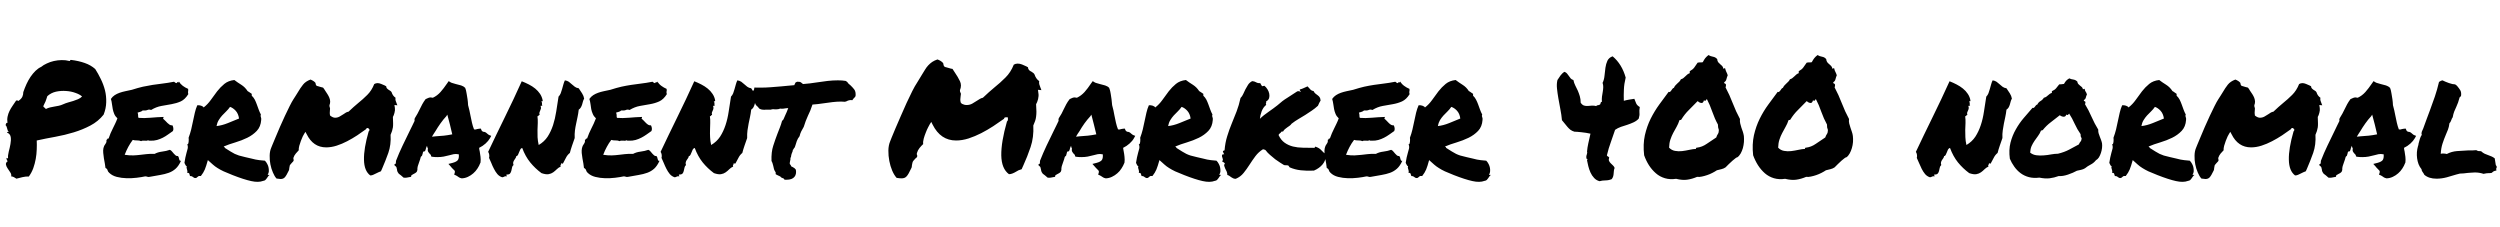 <svg xmlns="http://www.w3.org/2000/svg" xmlns:xlink="http://www.w3.org/1999/xlink" width="377.766" height="34.242"><path fill="black" d="M1.05 20.02L1.05 20.02Q1.08 19.92 1.16 19.93Q1.24 19.95 1.31 19.92L1.31 19.92Q1.13 19.73 1.08 19.42Q1.03 19.10 0.84 18.89L0.84 18.89Q0.89 18.77 0.93 18.66Q0.96 18.54 1.13 18.56L1.13 18.56Q1.05 18.05 1.15 17.60Q1.24 17.16 1.44 16.76Q1.64 16.36 1.91 15.97Q2.18 15.59 2.44 15.19L2.44 15.19Q2.65 15.14 2.70 15.22Q2.74 15.30 2.86 15.19L2.86 15.19Q3.23 14.93 3.38 14.61Q3.52 14.30 3.52 13.92L3.52 13.92Q3.73 13.31 4.00 12.71Q4.27 12.12 4.62 11.60Q4.97 11.09 5.37 10.70Q5.77 10.31 6.23 10.10L6.23 10.10Q6.56 9.82 7.07 9.59Q7.57 9.35 8.14 9.22Q8.72 9.09 9.33 9.08Q9.94 9.07 10.45 9.21L10.45 9.21Q10.57 9.26 10.59 9.15Q10.62 9.05 10.71 9.05L10.71 9.05Q11.88 9.19 12.81 9.52Q13.73 9.84 14.39 10.43L14.39 10.43Q14.84 11.13 15.23 11.94Q15.63 12.75 15.86 13.63Q16.08 14.51 16.05 15.45Q16.03 16.38 15.66 17.32L15.66 17.32Q14.84 18.35 13.66 18.97Q12.49 19.59 11.14 20.00Q9.80 20.41 8.36 20.67Q6.91 20.93 5.55 21.23L5.55 21.23Q5.58 21.87 5.55 22.58Q5.53 23.30 5.40 24.01Q5.27 24.73 5.03 25.41Q4.78 26.09 4.36 26.67L4.36 26.67Q3.89 26.65 3.39 26.77Q2.88 26.88 2.48 27L2.48 27Q2.30 26.88 2.12 26.78Q1.95 26.67 1.69 26.65L1.69 26.65Q1.76 26.37 1.56 26.06Q1.36 25.76 1.16 25.46Q0.96 25.17 0.90 24.88Q0.84 24.59 1.17 24.35L1.17 24.35Q0.98 24.19 0.98 23.84L0.98 23.84Q1.08 23.93 1.22 23.93L1.22 23.93Q1.17 23.51 1.32 22.92Q1.48 22.34 1.58 21.76Q1.69 21.19 1.62 20.71Q1.55 20.23 1.05 20.02ZM7.15 14.53L7.15 14.53Q7.05 14.79 7.00 14.99Q6.94 15.19 6.87 15.35Q6.80 15.52 6.71 15.68Q6.63 15.84 6.54 16.05L6.54 16.05Q6.59 16.20 6.73 16.27Q6.87 16.34 6.91 16.48L6.91 16.48Q7.24 16.31 7.57 16.23Q7.90 16.15 8.23 16.10Q8.55 16.05 8.88 15.98Q9.21 15.91 9.56 15.75L9.56 15.75Q9.91 15.59 10.30 15.48Q10.69 15.38 11.06 15.26Q11.44 15.14 11.79 14.99Q12.14 14.84 12.40 14.58L12.40 14.58Q12.07 14.27 11.41 14.04Q10.76 13.80 10.00 13.75Q9.23 13.69 8.47 13.85Q7.71 14.02 7.15 14.53ZM28.43 13.43L28.43 13.43Q28.45 13.59 28.44 13.68Q28.43 13.76 28.42 13.83Q28.41 13.90 28.41 13.98Q28.41 14.06 28.45 14.23L28.45 14.23Q27.96 15.02 27.32 15.32Q26.67 15.61 25.92 15.74Q25.17 15.87 24.39 16.01Q23.60 16.15 22.83 16.62L22.83 16.62Q22.52 16.50 22.28 16.62Q22.03 16.73 21.56 16.69L21.56 16.69Q21.42 16.83 21.21 16.89Q21 16.95 20.79 17.02L20.79 17.02Q20.88 17.23 20.87 17.45Q20.86 17.67 20.93 17.81L20.93 17.81Q21.75 17.88 22.75 17.79Q23.74 17.70 24.70 17.67L24.70 17.67Q24.73 17.79 24.68 17.82Q24.63 17.86 24.66 17.95L24.66 17.95Q24.82 18.07 24.98 18.25Q25.15 18.42 25.31 18.59Q25.48 18.75 25.65 18.86Q25.83 18.96 26.06 18.94L26.06 18.94Q26.16 19.13 26.19 19.35Q26.23 19.57 26.13 19.80L26.13 19.80Q25.76 20.06 25.38 20.33Q25.01 20.60 24.60 20.81Q24.19 21.02 23.73 21.15Q23.27 21.28 22.71 21.26L22.71 21.26Q22.59 21.26 22.54 21.26Q22.48 21.26 22.38 21.19L22.38 21.19Q22.20 21.30 21.86 21.26Q21.52 21.21 21.33 21.33L21.33 21.33Q21.07 21.21 20.71 21.22Q20.34 21.23 20.06 21.14L20.06 21.14Q19.69 21.63 19.38 22.20Q19.08 22.76 18.84 23.39L18.84 23.39Q19.64 23.51 20.17 23.48Q20.70 23.46 21.16 23.40Q21.63 23.34 22.13 23.29Q22.62 23.23 23.37 23.25L23.37 23.25Q23.84 22.99 24.48 22.91Q25.13 22.83 25.66 22.64L25.66 22.64Q25.85 22.71 25.99 22.89Q26.13 23.06 26.26 23.21Q26.39 23.37 26.53 23.48Q26.67 23.60 26.88 23.58L26.88 23.58Q26.98 23.67 27.01 23.80Q27.05 23.93 27.07 24.05Q27.09 24.16 27.15 24.25Q27.21 24.33 27.35 24.30L27.35 24.30Q27 25.08 26.54 25.49Q26.09 25.90 25.50 26.11Q24.91 26.32 24.20 26.44Q23.48 26.55 22.62 26.72L22.62 26.72Q22.41 26.77 22.27 26.71Q22.13 26.65 21.94 26.65L21.94 26.65Q21.40 26.77 20.65 26.86Q19.90 26.95 19.13 26.93Q18.35 26.91 17.65 26.73Q16.95 26.55 16.50 26.11L16.50 26.11Q16.31 25.95 16.25 25.72Q16.20 25.50 15.94 25.38L15.94 25.38Q15.91 25.08 15.84 24.70Q15.77 24.33 15.70 23.92Q15.63 23.51 15.60 23.11Q15.56 22.71 15.63 22.38L15.63 22.38Q15.70 22.03 15.93 21.75Q16.15 21.47 16.08 21.14L16.08 21.14Q16.20 21.12 16.22 21.01Q16.24 20.91 16.41 20.93L16.41 20.93Q16.55 20.51 16.71 20.13Q16.88 19.76 17.05 19.41Q17.23 19.05 17.40 18.69Q17.58 18.33 17.74 17.88L17.74 17.88Q17.41 17.58 17.26 17.21Q17.11 16.85 17.04 16.49Q16.97 16.13 16.92 15.74Q16.88 15.35 16.76 14.95L16.76 14.95Q16.99 14.60 17.33 14.38Q17.67 14.16 18.07 14.02Q18.47 13.88 18.94 13.78Q19.41 13.69 19.92 13.57L19.92 13.57Q20.86 13.27 21.60 13.10Q22.34 12.94 23.05 12.83Q23.77 12.73 24.54 12.63Q25.31 12.54 26.30 12.35L26.30 12.35Q26.51 12.56 26.70 12.56L26.70 12.56Q26.79 12.35 26.92 12.43Q27.05 12.52 27.02 12.30L27.02 12.30Q27.26 12.70 27.62 12.97Q27.98 13.24 28.43 13.43ZM31.41 24.19L31.41 24.19Q31.15 25.13 30.95 25.61Q30.75 26.09 30.35 26.60L30.35 26.60Q30.05 26.55 29.93 26.67Q29.81 26.79 29.67 26.88L29.67 26.88Q29.46 26.93 29.37 26.88Q29.27 26.84 29.20 26.78Q29.13 26.72 29.03 26.66Q28.92 26.60 28.71 26.60L28.71 26.60Q28.66 26.41 28.61 26.25Q28.55 26.09 28.29 26.13L28.29 26.13Q28.34 25.95 28.31 25.82Q28.29 25.69 28.25 25.58Q28.22 25.48 28.20 25.37Q28.17 25.27 28.22 25.10L28.22 25.10Q28.10 25.10 28.03 24.94Q27.96 24.77 27.87 24.61L27.87 24.61Q27.94 24.19 28.01 23.81Q28.08 23.44 28.18 23.11Q28.29 22.78 28.36 22.45Q28.43 22.13 28.29 21.77L28.29 21.77Q28.38 21.84 28.43 21.74Q28.48 21.63 28.50 21.46Q28.52 21.28 28.52 21.11Q28.52 20.93 28.50 20.81L28.50 20.81Q28.73 20.20 28.89 19.56Q29.04 18.91 29.17 18.28Q29.30 17.65 29.44 17.04Q29.58 16.43 29.81 15.91L29.81 15.91Q30.07 15.87 30.39 15.97Q30.70 16.08 30.77 16.24L30.77 16.24Q31.38 15.77 31.85 15.11Q32.32 14.44 32.81 13.80Q33.30 13.17 33.90 12.68Q34.50 12.19 35.41 12.09L35.41 12.09Q35.88 12.45 36.46 12.81Q37.03 13.17 37.41 13.76L37.41 13.76Q37.59 13.85 37.72 13.96Q37.85 14.06 38.04 14.18L38.04 14.18L38.04 14.46Q38.32 14.72 38.50 15.06Q38.67 15.40 38.81 15.79Q38.95 16.17 39.09 16.56Q39.23 16.95 39.42 17.30L39.42 17.30Q39.38 17.41 39.38 17.50Q39.38 17.58 39.41 17.67Q39.45 17.77 39.47 17.86Q39.49 17.95 39.47 18.12L39.47 18.12Q39.40 19.15 38.80 19.78Q38.20 20.41 37.36 20.82Q36.52 21.23 35.55 21.52Q34.59 21.80 33.82 22.13L33.82 22.13Q33.82 22.22 33.90 22.22Q33.98 22.22 33.96 22.34L33.96 22.34Q34.52 22.69 34.85 22.90Q35.18 23.11 35.47 23.25Q35.77 23.39 36.11 23.50Q36.45 23.60 37.05 23.74L37.05 23.74Q37.66 23.88 38.00 23.96Q38.34 24.05 38.63 24.11Q38.91 24.16 39.20 24.20Q39.49 24.23 40.03 24.28L40.03 24.28Q40.24 24.49 40.39 24.79Q40.55 25.08 40.59 25.37Q40.64 25.66 40.62 25.93Q40.59 26.20 40.45 26.37L40.45 26.37Q40.48 26.44 40.56 26.43Q40.64 26.41 40.73 26.44L40.73 26.44Q40.59 26.53 40.50 26.67Q40.41 26.81 40.31 26.95Q40.22 27.09 40.10 27.20Q39.98 27.30 39.77 27.33L39.77 27.33Q39.05 27.61 37.95 27.36Q36.84 27.12 35.16 26.46L35.16 26.46Q34.31 26.13 33.79 25.89Q33.26 25.64 32.87 25.39Q32.48 25.15 32.17 24.87Q31.85 24.59 31.41 24.19ZM34.76 16.15L34.76 16.15Q34.50 16.52 34.18 16.83Q33.87 17.13 33.57 17.45Q33.28 17.77 33.05 18.15Q32.81 18.54 32.72 19.05L32.72 19.05Q33.54 18.96 34.43 18.60Q35.32 18.23 36.12 17.91L36.12 17.91Q36.02 17.18 35.61 16.73Q35.20 16.29 34.76 16.15ZM56.84 26.20L56.84 26.20Q56.60 26.32 56.40 26.41Q56.20 26.51 55.95 26.51L55.95 26.51Q55.03 25.83 55.00 24.14Q54.96 22.45 55.71 19.85L55.71 19.85Q55.83 19.78 55.83 19.57L55.83 19.57L55.62 19.34Q55.52 19.34 55.44 19.36Q55.36 19.38 55.31 19.52L55.31 19.52Q54.70 19.97 53.98 20.45Q53.25 20.93 52.46 21.34Q51.68 21.75 50.87 22.01Q50.06 22.27 49.29 22.27L49.29 22.27Q47.32 22.27 46.34 20.27L46.34 20.27L46.15 19.92L45.96 20.23Q45.89 20.32 45.75 20.61Q45.61 20.91 45.47 21.28Q45.33 21.66 45.22 22.04Q45.12 22.43 45.14 22.71L45.14 22.71Q44.93 22.92 44.70 23.20Q44.46 23.48 44.34 23.84L44.34 23.84Q44.30 24.02 44.39 24.19L44.39 24.19Q44.34 24.40 44.18 24.52L44.18 24.52Q44.09 24.63 43.98 24.74Q43.88 24.84 43.80 24.96L43.80 24.96Q43.76 25.08 43.75 25.20Q43.73 25.31 43.71 25.43L43.71 25.43Q43.71 25.59 43.66 25.73L43.66 25.73Q43.27 26.55 43.03 26.80Q42.80 27.05 42.40 27.05L42.40 27.05Q42.21 27.05 41.79 26.98L41.79 26.98Q41.48 26.65 41.24 26.07Q40.99 25.50 40.86 24.84Q40.73 24.19 40.75 23.52Q40.76 22.85 40.97 22.36L40.97 22.36Q40.97 22.34 41.16 21.89Q41.34 21.45 41.64 20.74Q41.93 20.04 42.30 19.18Q42.68 18.33 43.05 17.52Q43.43 16.71 43.77 16.03Q44.11 15.35 44.34 15L44.34 15Q44.53 14.72 44.68 14.47Q44.84 14.23 44.98 13.99L44.98 13.99Q45.40 13.27 45.79 12.79Q46.17 12.30 46.92 12.02L46.92 12.02Q47.44 12.23 47.67 12.52L47.67 12.52L47.72 12.77Q47.81 13.01 48 13.01L48 13.01Q48.26 13.08 48.43 13.14Q48.61 13.20 48.82 13.24L48.82 13.24Q48.98 13.43 49.13 13.69L49.13 13.69Q49.31 13.97 49.49 14.24Q49.66 14.51 49.77 14.78Q49.88 15.05 49.89 15.33Q49.90 15.61 49.78 15.91L49.78 15.91L49.80 16.15Q49.92 16.36 49.85 16.73L49.85 16.73Q49.83 16.90 49.83 17.07Q49.83 17.25 49.88 17.46L49.88 17.46Q50.30 17.79 50.63 17.79L50.63 17.79Q51 17.79 51.32 17.61Q51.63 17.44 51.91 17.25L51.91 17.25Q52.10 17.11 52.29 17.00Q52.48 16.90 52.66 16.88L52.66 16.88Q53.09 16.48 53.43 16.17Q53.77 15.87 54.14 15.56L54.14 15.56Q54.84 15 55.50 14.34Q56.16 13.69 56.55 12.70L56.55 12.70Q56.79 12.56 57.05 12.56L57.05 12.56Q57.30 12.56 57.59 12.68Q57.87 12.80 58.13 12.91L58.13 12.91Q58.20 12.96 58.25 12.98Q58.31 13.01 58.36 13.03L58.36 13.03Q58.36 13.27 58.55 13.43L58.55 13.43Q58.64 13.50 58.66 13.52Q58.69 13.55 58.73 13.57L58.73 13.57Q59.09 13.76 59.18 13.95L59.18 13.95Q59.34 14.48 59.77 14.77L59.77 14.77Q59.72 15 59.78 15.20Q59.84 15.40 59.93 15.61L59.93 15.61Q59.95 15.68 59.98 15.75Q60 15.82 60.05 15.91L60.05 15.91L59.60 15.87L59.67 16.31Q59.72 16.64 59.61 17.04Q59.51 17.44 59.37 17.67L59.37 17.67Q59.39 18.28 59.40 18.62Q59.41 18.96 59.37 19.25Q59.32 19.55 59.24 19.80Q59.16 20.06 59.02 20.37L59.02 20.37Q59.11 21.87 58.68 23.10Q58.24 24.33 57.77 25.41L57.77 25.41Q57.73 25.52 57.67 25.64Q57.61 25.76 57.56 25.88L57.56 25.88Q57.35 25.95 57.19 26.03Q57.02 26.11 56.84 26.20ZM72.61 24.56L72.56 24.66Q72.42 25.05 72.15 25.46Q71.88 25.88 71.52 26.19Q71.16 26.51 70.71 26.72Q70.27 26.93 69.77 26.95L69.77 26.95Q69.47 26.88 69.36 26.80Q69.26 26.72 69.14 26.65L69.14 26.65Q69.07 26.60 69.01 26.57Q68.95 26.53 68.91 26.51L68.91 26.51L68.63 26.39L68.72 26.09Q68.77 25.90 68.70 25.79Q68.63 25.69 68.41 25.50L68.41 25.50Q68.34 25.43 68.27 25.36Q68.20 25.29 68.16 25.22L68.16 25.22L67.76 24.77L68.39 24.61Q68.98 24.45 69.18 24.19Q69.38 23.93 69.33 23.32L69.33 23.32Q68.86 23.23 68.54 23.30Q68.23 23.37 67.90 23.46L67.90 23.46Q67.48 23.58 67.04 23.66Q66.61 23.74 66.09 23.74L66.09 23.74Q65.91 23.74 65.74 23.73Q65.58 23.72 65.39 23.70L65.39 23.70L65.16 23.65Q65.11 23.39 65.06 23.36Q65.02 23.32 64.97 23.27L64.97 23.27Q64.85 23.16 64.72 22.96Q64.59 22.76 64.66 22.45L64.66 22.45Q64.55 22.24 64.52 22.03L64.52 22.03Q64.38 22.31 64.31 22.62L64.31 22.62L64.22 22.85L63.98 22.90Q63.94 22.92 63.91 23.00Q63.89 23.09 63.89 23.13L63.89 23.13L63.77 23.53Q63.73 23.58 63.68 23.61Q63.63 23.65 63.59 23.70L63.59 23.70Q63.54 23.91 63.47 24.12Q63.40 24.33 63.33 24.52L63.33 24.52Q63.21 24.82 63.13 25.11Q63.05 25.41 63.07 25.69L63.07 25.69L62.98 25.95Q62.86 26.09 62.72 26.17Q62.58 26.25 62.44 26.32L62.44 26.32Q62.39 26.37 62.31 26.40Q62.23 26.44 62.18 26.46L62.18 26.46L62.11 26.72L61.83 26.77Q61.57 26.81 61.46 26.84Q61.36 26.86 61.22 26.86L61.22 26.86L60.98 26.84Q60.73 26.63 60.59 26.50Q60.45 26.37 60.26 26.25L60.26 26.25Q60.05 25.97 60.02 25.83Q60 25.69 59.98 25.57L59.98 25.57Q59.93 25.43 59.92 25.34Q59.91 25.24 59.86 25.20L59.86 25.20L59.55 24.91L59.81 24.70L59.84 24.30Q60.30 23.11 60.83 22.01Q61.36 20.91 61.92 19.76L61.92 19.76Q62.11 19.38 62.29 19.01Q62.46 18.63 62.65 18.26L62.65 18.26Q62.63 18.19 62.63 18.09Q62.63 18 62.67 17.88L62.67 17.88Q62.93 17.48 63.09 17.17Q63.26 16.85 63.42 16.52L63.42 16.52Q63.61 16.13 63.81 15.75Q64.01 15.38 64.31 14.98L64.31 14.98L64.69 14.81Q64.76 14.79 64.85 14.75Q64.95 14.72 65.06 14.72L65.06 14.72L65.41 14.77Q66.07 14.46 66.56 13.91Q67.05 13.36 67.57 12.59L67.57 12.59L67.80 12.26L68.11 12.45Q68.23 12.52 68.44 12.57Q68.65 12.63 68.88 12.70L68.88 12.70Q69.30 12.80 69.68 12.91Q70.05 13.03 70.29 13.27L70.29 13.27Q70.43 13.64 70.45 13.83Q70.48 14.02 70.52 14.20L70.52 14.20Q70.59 14.60 70.65 15Q70.71 15.40 70.73 15.89L70.73 15.89Q70.85 16.29 70.93 16.68Q71.02 17.06 71.09 17.46L71.09 17.46Q71.20 18.02 71.32 18.55Q71.44 19.08 71.63 19.55L71.63 19.55Q71.81 19.55 71.86 19.57L71.86 19.57Q71.98 19.52 72.11 19.50Q72.23 19.48 72.40 19.45L72.40 19.45L72.66 19.43L72.75 19.66Q72.77 19.78 72.98 19.90L72.98 19.90Q73.29 19.92 73.43 20.03Q73.57 20.13 73.69 20.25L73.69 20.25Q73.78 20.34 73.88 20.39L73.88 20.39L74.23 20.53L74.04 20.88Q73.80 21.30 73.37 21.69Q72.94 22.08 72.40 22.34L72.40 22.34Q72.42 22.48 72.43 22.61Q72.45 22.73 72.49 22.88L72.49 22.88Q72.56 23.27 72.61 23.70Q72.66 24.12 72.61 24.56L72.61 24.56ZM65.79 20.60L65.79 20.60Q66.49 20.55 67.07 20.50Q67.64 20.44 68.34 20.30L68.34 20.30Q68.18 19.59 67.99 18.83Q67.80 18.07 67.59 17.32L67.59 17.32L67.45 17.55Q66.98 18.05 66.55 18.66Q66.12 19.27 65.81 19.80L65.81 19.80Q65.67 20.02 65.53 20.23Q65.39 20.44 65.27 20.65L65.27 20.65Q65.41 20.63 65.54 20.63Q65.67 20.63 65.79 20.60ZM78.91 22.36L78.91 22.36Q78.70 22.41 78.61 22.61Q78.52 22.80 78.43 23.02Q78.35 23.23 78.27 23.40Q78.19 23.58 78.02 23.58L78.02 23.58Q78 23.77 77.89 23.91Q77.79 24.05 77.70 24.20Q77.60 24.35 77.55 24.53Q77.51 24.70 77.60 24.94L77.60 24.94Q77.41 25.08 77.37 25.34Q77.32 25.59 77.26 25.83Q77.20 26.06 77.06 26.23Q76.92 26.39 76.55 26.37L76.55 26.37Q76.48 26.46 76.52 26.48Q76.57 26.51 76.59 26.65L76.59 26.65Q76.34 26.60 76.21 26.68Q76.08 26.77 75.89 26.79L75.89 26.79Q75.45 26.65 75.15 26.30Q74.86 25.95 74.64 25.51Q74.41 25.08 74.24 24.63Q74.06 24.19 73.90 23.86L73.90 23.86Q73.97 23.60 73.92 23.36Q73.88 23.11 73.76 22.95L73.76 22.95Q74.91 20.51 76.27 17.74Q77.63 14.98 78.84 12.28L78.84 12.28Q79.38 12.49 79.91 12.76Q80.44 13.03 80.87 13.38Q81.30 13.73 81.61 14.19Q81.91 14.65 82.01 15.21L82.01 15.21Q81.96 15.35 81.90 15.32Q81.84 15.28 81.80 15.35L81.80 15.35Q81.89 15.47 81.90 15.52Q81.91 15.56 81.90 15.61Q81.89 15.66 81.89 15.74Q81.89 15.82 81.96 15.96L81.96 15.96Q81.87 15.94 81.83 15.98Q81.80 16.03 81.68 15.98L81.68 15.98Q81.77 16.24 81.74 16.41Q81.70 16.57 81.63 16.70Q81.56 16.83 81.52 16.98Q81.47 17.13 81.54 17.37L81.54 17.37Q81.47 17.37 81.43 17.40Q81.40 17.44 81.38 17.47Q81.35 17.51 81.32 17.54Q81.28 17.58 81.21 17.55L81.21 17.55Q81.28 18.07 81.26 18.59Q81.23 19.10 81.22 19.63Q81.21 20.16 81.23 20.73Q81.26 21.30 81.40 21.91L81.40 21.91Q82.24 21.42 82.75 20.65Q83.25 19.88 83.57 18.91Q83.88 17.95 84.05 16.85Q84.21 15.75 84.40 14.60L84.40 14.60Q84.61 14.39 84.73 14.09Q84.84 13.78 84.94 13.44Q85.03 13.10 85.13 12.76Q85.22 12.42 85.36 12.14L85.36 12.14Q85.71 12.19 85.96 12.36Q86.20 12.54 86.41 12.74Q86.63 12.94 86.86 13.11Q87.09 13.29 87.45 13.34L87.45 13.34Q87.73 13.73 87.96 14.11Q88.20 14.48 88.27 14.91L88.27 14.91Q88.15 15.09 88.09 15.33Q88.03 15.56 87.96 15.80Q87.89 16.03 87.77 16.23Q87.66 16.43 87.45 16.57L87.45 16.57Q87.38 17.18 87.27 17.68Q87.16 18.19 87.06 18.68Q86.95 19.17 86.88 19.70Q86.81 20.23 86.84 20.86L86.84 20.86Q86.65 21.40 86.44 22.01Q86.23 22.62 86.11 23.11L86.11 23.11Q85.73 23.41 85.52 23.84Q85.31 24.26 85.08 24.68L85.08 24.68Q84.98 24.77 84.96 24.73Q84.94 24.68 84.80 24.66L84.80 24.66Q84.82 24.75 84.80 24.80Q84.77 24.84 84.74 24.88Q84.70 24.91 84.69 24.98Q84.68 25.05 84.73 25.17L84.73 25.17Q84.40 25.31 84.14 25.57Q83.88 25.83 83.59 26.04Q83.30 26.25 82.89 26.32Q82.48 26.39 81.82 26.16L81.82 26.16Q80.86 25.45 80.12 24.54Q79.38 23.63 78.91 22.36ZM100.73 13.43L100.73 13.43Q100.76 13.59 100.75 13.68Q100.73 13.76 100.72 13.83Q100.71 13.90 100.71 13.98Q100.71 14.06 100.76 14.23L100.76 14.23Q100.27 15.02 99.62 15.32Q98.98 15.61 98.23 15.74Q97.48 15.87 96.69 16.01Q95.91 16.15 95.13 16.62L95.13 16.62Q94.83 16.50 94.58 16.62Q94.34 16.73 93.87 16.69L93.87 16.69Q93.73 16.83 93.52 16.89Q93.30 16.95 93.09 17.02L93.09 17.02Q93.19 17.23 93.18 17.45Q93.16 17.67 93.23 17.81L93.23 17.81Q94.05 17.88 95.05 17.79Q96.05 17.70 97.01 17.67L97.01 17.67Q97.03 17.79 96.98 17.82Q96.94 17.86 96.96 17.95L96.96 17.95Q97.13 18.07 97.29 18.25Q97.45 18.42 97.62 18.59Q97.78 18.75 97.96 18.86Q98.13 18.96 98.37 18.94L98.37 18.94Q98.46 19.13 98.50 19.35Q98.53 19.57 98.44 19.80L98.44 19.80Q98.06 20.06 97.69 20.33Q97.31 20.60 96.90 20.81Q96.49 21.02 96.04 21.15Q95.58 21.28 95.02 21.26L95.02 21.26Q94.90 21.26 94.84 21.26Q94.78 21.26 94.69 21.19L94.69 21.19Q94.50 21.30 94.16 21.26Q93.82 21.21 93.63 21.33L93.63 21.33Q93.38 21.21 93.01 21.22Q92.65 21.23 92.37 21.14L92.37 21.14Q91.99 21.63 91.69 22.20Q91.38 22.76 91.15 23.39L91.15 23.39Q91.95 23.51 92.47 23.48Q93 23.46 93.47 23.40Q93.94 23.34 94.43 23.29Q94.92 23.23 95.67 23.25L95.67 23.25Q96.14 22.99 96.79 22.91Q97.43 22.83 97.97 22.64L97.97 22.64Q98.16 22.71 98.30 22.89Q98.44 23.06 98.57 23.21Q98.70 23.37 98.84 23.48Q98.98 23.60 99.19 23.58L99.19 23.58Q99.28 23.67 99.32 23.80Q99.35 23.93 99.38 24.05Q99.40 24.16 99.46 24.25Q99.52 24.33 99.66 24.30L99.66 24.30Q99.30 25.08 98.85 25.49Q98.39 25.90 97.80 26.11Q97.22 26.32 96.50 26.44Q95.79 26.55 94.92 26.72L94.92 26.72Q94.71 26.77 94.57 26.71Q94.43 26.65 94.24 26.65L94.24 26.65Q93.70 26.77 92.95 26.86Q92.20 26.95 91.43 26.93Q90.66 26.91 89.95 26.73Q89.25 26.55 88.80 26.11L88.80 26.11Q88.62 25.95 88.56 25.72Q88.50 25.50 88.24 25.38L88.24 25.38Q88.22 25.08 88.15 24.70Q88.08 24.33 88.01 23.92Q87.94 23.51 87.90 23.11Q87.87 22.71 87.94 22.38L87.94 22.38Q88.01 22.03 88.23 21.75Q88.45 21.47 88.38 21.14L88.38 21.14Q88.50 21.12 88.52 21.01Q88.55 20.91 88.71 20.93L88.71 20.93Q88.85 20.51 89.02 20.13Q89.18 19.76 89.36 19.41Q89.53 19.05 89.71 18.69Q89.88 18.33 90.05 17.88L90.05 17.88Q89.72 17.58 89.57 17.21Q89.41 16.85 89.34 16.49Q89.27 16.13 89.23 15.74Q89.18 15.35 89.06 14.95L89.06 14.95Q89.30 14.60 89.64 14.38Q89.98 14.16 90.38 14.02Q90.77 13.88 91.24 13.78Q91.71 13.69 92.23 13.57L92.23 13.57Q93.16 13.27 93.90 13.10Q94.64 12.94 95.36 12.83Q96.07 12.73 96.84 12.63Q97.62 12.54 98.60 12.35L98.60 12.35Q98.81 12.56 99 12.56L99 12.56Q99.09 12.35 99.22 12.43Q99.35 12.52 99.33 12.30L99.33 12.30Q99.56 12.70 99.93 12.97Q100.29 13.24 100.73 13.43ZM104.98 22.36L104.98 22.36Q104.77 22.41 104.67 22.61Q104.58 22.80 104.50 23.02Q104.41 23.23 104.33 23.40Q104.25 23.58 104.09 23.58L104.09 23.58Q104.06 23.77 103.96 23.91Q103.85 24.05 103.76 24.20Q103.66 24.35 103.62 24.53Q103.57 24.70 103.66 24.94L103.66 24.94Q103.48 25.08 103.43 25.34Q103.38 25.59 103.32 25.83Q103.27 26.06 103.13 26.23Q102.98 26.39 102.61 26.37L102.61 26.37Q102.54 26.46 102.59 26.48Q102.63 26.51 102.66 26.65L102.66 26.65Q102.40 26.60 102.27 26.68Q102.14 26.77 101.95 26.79L101.95 26.79Q101.51 26.65 101.21 26.30Q100.92 25.95 100.70 25.51Q100.48 25.08 100.30 24.63Q100.13 24.19 99.96 23.86L99.96 23.86Q100.03 23.60 99.98 23.36Q99.94 23.11 99.82 22.95L99.82 22.95Q100.97 20.51 102.33 17.74Q103.69 14.98 104.91 12.28L104.91 12.28Q105.45 12.49 105.97 12.76Q106.50 13.03 106.93 13.38Q107.37 13.73 107.67 14.19Q107.98 14.65 108.07 15.21L108.07 15.21Q108.02 15.35 107.96 15.32Q107.91 15.28 107.86 15.35L107.86 15.35Q107.95 15.47 107.96 15.52Q107.98 15.56 107.96 15.61Q107.95 15.66 107.95 15.74Q107.95 15.82 108.02 15.96L108.02 15.96Q107.93 15.94 107.89 15.98Q107.86 16.03 107.74 15.98L107.74 15.98Q107.84 16.24 107.80 16.41Q107.77 16.57 107.70 16.70Q107.63 16.83 107.58 16.98Q107.53 17.13 107.60 17.37L107.60 17.37Q107.53 17.37 107.50 17.40Q107.46 17.44 107.44 17.47Q107.41 17.51 107.38 17.54Q107.34 17.58 107.27 17.55L107.27 17.55Q107.34 18.07 107.32 18.59Q107.30 19.10 107.29 19.63Q107.27 20.16 107.30 20.73Q107.32 21.30 107.46 21.91L107.46 21.91Q108.30 21.42 108.81 20.65Q109.31 19.88 109.63 18.91Q109.95 17.95 110.11 16.85Q110.27 15.75 110.46 14.60L110.46 14.60Q110.67 14.39 110.79 14.09Q110.91 13.78 111 13.44Q111.09 13.10 111.19 12.76Q111.28 12.42 111.42 12.14L111.42 12.14Q111.77 12.19 112.02 12.36Q112.27 12.54 112.48 12.74Q112.69 12.94 112.92 13.11Q113.16 13.29 113.51 13.34L113.51 13.34Q113.79 13.73 114.02 14.11Q114.26 14.48 114.33 14.91L114.33 14.91Q114.21 15.09 114.15 15.33Q114.09 15.56 114.02 15.80Q113.95 16.03 113.84 16.23Q113.72 16.43 113.51 16.57L113.51 16.57Q113.44 17.18 113.33 17.68Q113.23 18.19 113.12 18.68Q113.02 19.17 112.95 19.70Q112.88 20.23 112.90 20.86L112.90 20.86Q112.71 21.40 112.50 22.01Q112.29 22.62 112.17 23.11L112.17 23.11Q111.80 23.41 111.59 23.84Q111.38 24.26 111.14 24.68L111.14 24.68Q111.05 24.77 111.02 24.73Q111 24.68 110.86 24.66L110.86 24.66Q110.88 24.75 110.86 24.80Q110.84 24.84 110.80 24.88Q110.77 24.91 110.75 24.98Q110.74 25.05 110.79 25.17L110.79 25.17Q110.46 25.31 110.20 25.57Q109.95 25.83 109.65 26.04Q109.36 26.25 108.95 26.32Q108.54 26.39 107.88 26.16L107.88 26.16Q106.92 25.45 106.18 24.54Q105.45 23.63 104.98 22.36ZM127.05 15.35L127.05 15.35Q126.47 15.35 125.79 15.43Q125.11 15.52 124.45 15.61L124.45 15.61Q123.98 15.68 123.55 15.73Q123.12 15.77 122.77 15.80L122.77 15.80Q122.60 16.31 122.44 16.71Q122.27 17.11 122.09 17.48L122.09 17.48Q121.90 17.88 121.75 18.29Q121.59 18.70 121.45 19.17L121.45 19.17Q121.22 19.55 121.07 19.86Q120.91 20.18 120.82 20.58L120.82 20.58Q120.54 20.93 120.40 21.32Q120.26 21.70 120.19 21.98L120.19 21.98L120.09 22.27Q119.95 22.41 119.93 22.49Q119.91 22.57 119.81 22.64L119.81 22.64Q119.79 22.90 119.65 23.16L119.65 23.16Q119.60 23.27 119.58 23.38Q119.55 23.48 119.55 23.53L119.55 23.53Q119.55 23.77 119.44 23.84L119.44 23.84Q119.46 23.95 119.44 24.08Q119.41 24.21 119.39 24.33L119.39 24.33Q119.32 24.61 119.34 24.77L119.34 24.77Q119.41 24.87 119.47 24.94Q119.53 25.01 119.55 25.13L119.55 25.13Q119.70 25.22 119.77 25.24L119.77 25.24Q119.86 25.31 120.05 25.41L120.05 25.41L120.26 25.64Q120.38 26.32 120.05 26.72L120.05 26.72Q119.70 27.16 118.85 27.16L118.85 27.16L118.57 27.16Q118.45 27.05 118.43 26.98L118.43 26.98Q118.24 26.91 118.13 26.86Q118.01 26.81 117.91 26.67L117.91 26.67Q117.61 26.53 117.42 26.44L117.42 26.44L117.21 26.32Q117.21 26.06 117.21 26.04L117.21 26.04Q117.05 25.83 116.96 25.57Q116.88 25.31 116.84 25.05L116.84 25.05Q116.79 24.84 116.73 24.66Q116.67 24.47 116.58 24.33L116.58 24.33Q116.53 22.97 116.84 22.03Q117.14 21.09 117.47 20.23L117.47 20.23Q117.66 19.76 117.84 19.28Q118.03 18.80 118.17 18.28L118.17 18.28L118.38 18.05Q118.55 17.67 118.65 17.43Q118.76 17.18 118.88 16.92L118.88 16.92Q118.95 16.76 119.00 16.61Q119.06 16.45 119.11 16.34L119.11 16.34Q118.97 16.34 118.85 16.35Q118.73 16.36 118.62 16.38L118.62 16.38Q118.48 16.41 118.36 16.42Q118.24 16.43 118.13 16.43L118.13 16.43Q117.96 16.43 117.89 16.41L117.89 16.41Q117.63 16.52 117.33 16.52L117.33 16.52L117.09 16.52Q117.02 16.52 116.96 16.51Q116.91 16.50 116.86 16.50L116.86 16.50Q116.63 16.50 116.48 16.57L116.48 16.57Q116.20 16.57 115.95 16.57L115.95 16.57L115.71 16.57Q115.66 16.57 115.59 16.58Q115.52 16.59 115.48 16.59L115.48 16.59Q115.31 16.59 115.13 16.56Q114.94 16.52 114.73 16.41L114.73 16.41Q114.45 16.03 114.35 16.01L114.35 16.01L114.14 15.73Q114.12 15.59 114.07 15.46Q114.02 15.33 113.98 15.16L113.98 15.16Q113.88 14.93 113.80 14.66Q113.72 14.39 113.72 14.02L113.72 14.02Q113.74 13.83 113.81 13.73Q113.88 13.64 113.93 13.57L113.93 13.57L114 13.22L114.30 13.24L114.96 13.24Q115.71 13.24 116.48 13.18Q117.26 13.13 118.08 13.05L118.08 13.05Q118.55 13.01 119.03 12.96Q119.51 12.91 120.02 12.87L120.02 12.87Q120.12 12.66 120.21 12.47L120.21 12.47L120.45 12.35Q120.87 12.33 121.04 12.46Q121.22 12.59 121.34 12.70L121.34 12.70Q121.85 12.66 122.38 12.60Q122.91 12.54 123.45 12.45L123.45 12.45Q124.24 12.33 125.05 12.23Q125.86 12.14 126.61 12.14L126.61 12.14Q126.94 12.14 127.24 12.16Q127.55 12.19 127.80 12.23L127.80 12.23L128.04 12.40Q128.11 12.54 128.24 12.66Q128.37 12.77 128.51 12.89L128.51 12.89Q128.79 13.15 129.07 13.50Q129.35 13.85 129.28 14.53L129.28 14.53Q129.09 14.81 129 14.86L129 14.86L128.79 15.14L128.55 15.12Q128.41 15.12 128.30 15.15Q128.18 15.19 128.06 15.23L128.06 15.23Q127.97 15.28 127.88 15.32Q127.78 15.35 127.66 15.38L127.66 15.38Q127.45 15.38 127.32 15.36Q127.20 15.35 127.05 15.35ZM136.22 26.95L136.22 26.95Q135.98 26.95 135.49 26.88L135.49 26.88Q135.12 26.48 134.82 25.79Q134.53 25.10 134.38 24.32Q134.23 23.53 134.24 22.75Q134.25 21.96 134.51 21.35L134.51 21.35Q134.51 21.33 134.73 20.79Q134.95 20.25 135.30 19.42Q135.66 18.59 136.10 17.57Q136.55 16.55 136.99 15.56Q137.44 14.58 137.85 13.77Q138.26 12.96 138.56 12.52L138.56 12.52Q138.77 12.19 138.95 11.88Q139.13 11.58 139.29 11.32L139.29 11.32Q139.55 10.90 139.77 10.54Q139.99 10.17 140.26 9.88Q140.53 9.59 140.86 9.36Q141.19 9.14 141.66 8.98L141.66 8.98Q141.94 9.09 142.15 9.22Q142.36 9.35 142.52 9.54L142.52 9.54L142.59 9.87Q142.64 10.03 142.75 10.09Q142.85 10.15 142.92 10.15L142.92 10.15Q143.23 10.22 143.45 10.30Q143.67 10.38 143.93 10.41L143.93 10.41Q144.02 10.55 144.11 10.69Q144.19 10.83 144.28 10.95L144.28 10.95Q144.75 11.63 145.05 12.26Q145.36 12.89 145.05 13.64L145.05 13.64L145.08 13.90Q145.20 14.06 145.20 14.20Q145.20 14.34 145.15 14.60L145.15 14.60Q145.13 14.79 145.11 15.01Q145.10 15.23 145.17 15.49L145.17 15.49L145.34 15.68Q145.71 15.87 146.06 15.87L146.06 15.87Q146.53 15.87 146.91 15.66Q147.28 15.45 147.61 15.23L147.61 15.23Q147.87 15.05 148.09 14.93Q148.31 14.81 148.52 14.77L148.52 14.77Q149.02 14.30 149.43 13.93Q149.84 13.57 150.28 13.20L150.28 13.20Q151.13 12.52 151.92 11.73Q152.72 10.95 153.19 9.77L153.19 9.77Q153.45 9.61 153.77 9.61L153.77 9.61Q154.10 9.61 154.43 9.74Q154.76 9.87 155.09 10.03L155.09 10.03Q155.16 10.08 155.21 10.10Q155.27 10.13 155.34 10.17L155.34 10.17Q155.34 10.43 155.55 10.64L155.55 10.64Q155.67 10.73 155.72 10.76Q155.77 10.78 155.81 10.80L155.81 10.80Q156 10.92 156.13 11.02Q156.26 11.11 156.33 11.27L156.33 11.27Q156.54 11.91 157.03 12.26L157.03 12.26Q156.98 12.52 157.05 12.76Q157.13 13.01 157.22 13.24L157.22 13.24Q157.27 13.34 157.29 13.42Q157.31 13.50 157.36 13.62L157.36 13.62L156.84 13.57L156.91 14.09Q156.98 14.48 156.86 14.98Q156.73 15.47 156.56 15.75L156.56 15.75Q156.61 16.45 156.61 16.86Q156.61 17.27 156.56 17.63Q156.52 17.98 156.41 18.29Q156.30 18.61 156.14 18.96L156.14 18.96Q156.23 20.74 155.73 22.22Q155.23 23.70 154.64 24.98L154.64 24.98Q154.57 25.15 154.50 25.29Q154.43 25.43 154.38 25.57L154.38 25.57Q154.13 25.64 153.91 25.73Q153.70 25.83 153.52 25.95L153.52 25.95Q153.26 26.11 153 26.21Q152.74 26.32 152.46 26.32L152.46 26.32Q151.34 25.50 151.30 23.48Q151.27 21.47 152.16 18.35L152.16 18.35Q152.32 18.23 152.30 18L152.30 18L152.30 17.74L152.06 17.72Q151.95 17.72 151.85 17.74Q151.76 17.77 151.71 17.95L151.71 17.95Q150.96 18.49 150.08 19.07Q149.20 19.64 148.27 20.12Q147.33 20.60 146.36 20.92Q145.38 21.23 144.47 21.23L144.47 21.23Q142.13 21.23 140.93 18.84L140.93 18.84L140.72 18.42L140.48 18.80Q140.41 18.91 140.24 19.25Q140.06 19.59 139.89 20.04Q139.71 20.48 139.58 20.95Q139.45 21.42 139.50 21.77L139.50 21.77Q139.22 22.03 138.95 22.36Q138.68 22.69 138.56 23.11L138.56 23.11Q138.52 23.23 138.54 23.33Q138.56 23.44 138.61 23.55L138.61 23.55Q138.59 23.72 138.52 23.79Q138.45 23.86 138.35 23.93L138.35 23.93Q138.23 24.05 138.12 24.18Q138 24.30 137.91 24.47L137.91 24.47Q137.86 24.61 137.84 24.76Q137.81 24.91 137.79 25.03L137.79 25.03Q137.79 25.29 137.72 25.38L137.72 25.38Q137.48 25.88 137.31 26.19Q137.13 26.51 136.97 26.67Q136.80 26.84 136.63 26.89Q136.45 26.95 136.22 26.95ZM169.92 24.56L169.88 24.66Q169.73 25.05 169.46 25.46Q169.20 25.88 168.83 26.19Q168.47 26.51 168.02 26.72Q167.58 26.93 167.09 26.95L167.09 26.95Q166.78 26.88 166.68 26.80Q166.57 26.72 166.45 26.65L166.45 26.65Q166.38 26.60 166.32 26.57Q166.27 26.53 166.22 26.51L166.22 26.51L165.94 26.39L166.03 26.09Q166.08 25.90 166.01 25.79Q165.94 25.69 165.73 25.50L165.73 25.50Q165.66 25.43 165.59 25.36Q165.52 25.29 165.47 25.22L165.47 25.22L165.07 24.77L165.70 24.61Q166.29 24.45 166.49 24.19Q166.69 23.93 166.64 23.32L166.64 23.32Q166.17 23.23 165.86 23.30Q165.54 23.37 165.21 23.46L165.21 23.46Q164.79 23.58 164.36 23.66Q163.92 23.74 163.41 23.74L163.41 23.74Q163.22 23.74 163.05 23.73Q162.89 23.72 162.70 23.70L162.70 23.70L162.47 23.65Q162.42 23.39 162.38 23.36Q162.33 23.32 162.28 23.27L162.28 23.27Q162.16 23.16 162.04 22.96Q161.91 22.76 161.98 22.45L161.98 22.45Q161.86 22.24 161.84 22.03L161.84 22.03Q161.70 22.31 161.63 22.62L161.63 22.62L161.53 22.85L161.30 22.90Q161.25 22.92 161.23 23.00Q161.20 23.09 161.20 23.13L161.20 23.13L161.09 23.53Q161.04 23.58 160.99 23.61Q160.95 23.65 160.90 23.70L160.90 23.70Q160.85 23.91 160.78 24.12Q160.71 24.33 160.64 24.52L160.64 24.52Q160.52 24.82 160.44 25.11Q160.36 25.41 160.38 25.69L160.38 25.69L160.29 25.95Q160.17 26.09 160.03 26.17Q159.89 26.25 159.75 26.32L159.75 26.32Q159.70 26.37 159.62 26.40Q159.54 26.44 159.49 26.46L159.49 26.46L159.42 26.72L159.14 26.77Q158.88 26.81 158.78 26.84Q158.67 26.86 158.53 26.86L158.53 26.86L158.30 26.84Q158.04 26.63 157.90 26.50Q157.76 26.37 157.57 26.25L157.57 26.25Q157.36 25.97 157.34 25.83Q157.31 25.69 157.29 25.57L157.29 25.57Q157.24 25.43 157.23 25.34Q157.22 25.24 157.17 25.20L157.17 25.20L156.87 24.91L157.13 24.70L157.15 24.30Q157.62 23.11 158.14 22.01Q158.67 20.91 159.23 19.76L159.23 19.76Q159.42 19.38 159.60 19.01Q159.77 18.63 159.96 18.26L159.96 18.26Q159.94 18.19 159.94 18.09Q159.94 18 159.98 17.88L159.98 17.88Q160.24 17.48 160.41 17.17Q160.57 16.85 160.73 16.52L160.73 16.52Q160.92 16.13 161.12 15.75Q161.32 15.38 161.63 14.98L161.63 14.98L162 14.81Q162.07 14.79 162.16 14.75Q162.26 14.72 162.38 14.72L162.38 14.72L162.73 14.77Q163.38 14.46 163.88 13.91Q164.37 13.36 164.88 12.59L164.88 12.59L165.12 12.26L165.42 12.45Q165.54 12.52 165.75 12.57Q165.96 12.63 166.20 12.70L166.20 12.70Q166.62 12.80 166.99 12.91Q167.37 13.03 167.60 13.27L167.60 13.27Q167.74 13.64 167.77 13.83Q167.79 14.02 167.84 14.20L167.84 14.20Q167.91 14.60 167.96 15Q168.02 15.40 168.05 15.89L168.05 15.89Q168.16 16.29 168.25 16.68Q168.33 17.06 168.40 17.46L168.40 17.46Q168.52 18.02 168.63 18.55Q168.75 19.08 168.94 19.55L168.94 19.55Q169.13 19.55 169.17 19.57L169.17 19.57Q169.29 19.52 169.42 19.50Q169.55 19.48 169.71 19.45L169.71 19.45L169.97 19.43L170.06 19.66Q170.09 19.78 170.30 19.90L170.30 19.90Q170.60 19.92 170.74 20.03Q170.88 20.13 171 20.25L171 20.25Q171.09 20.34 171.19 20.39L171.19 20.39L171.54 20.53L171.35 20.88Q171.12 21.30 170.68 21.69Q170.25 22.08 169.71 22.34L169.71 22.34Q169.73 22.48 169.75 22.61Q169.76 22.73 169.80 22.88L169.80 22.88Q169.88 23.27 169.92 23.70Q169.97 24.12 169.92 24.56L169.92 24.56ZM163.10 20.60L163.10 20.60Q163.80 20.55 164.38 20.50Q164.95 20.44 165.66 20.30L165.66 20.30Q165.49 19.59 165.30 18.83Q165.12 18.07 164.91 17.32L164.91 17.32L164.77 17.55Q164.30 18.05 163.86 18.66Q163.43 19.27 163.13 19.80L163.13 19.80Q162.98 20.02 162.84 20.23Q162.70 20.44 162.59 20.65L162.59 20.65Q162.73 20.63 162.86 20.63Q162.98 20.63 163.10 20.60ZM175.20 24.19L175.20 24.19Q174.94 25.13 174.74 25.61Q174.54 26.09 174.14 26.60L174.14 26.60Q173.84 26.55 173.72 26.67Q173.60 26.79 173.46 26.88L173.46 26.88Q173.25 26.93 173.16 26.88Q173.06 26.84 172.99 26.78Q172.92 26.72 172.82 26.66Q172.71 26.60 172.50 26.60L172.50 26.60Q172.45 26.41 172.39 26.25Q172.34 26.09 172.08 26.13L172.08 26.13Q172.13 25.95 172.10 25.82Q172.08 25.69 172.04 25.58Q172.01 25.48 171.98 25.37Q171.96 25.27 172.01 25.10L172.01 25.10Q171.89 25.10 171.82 24.94Q171.75 24.77 171.66 24.61L171.66 24.61Q171.73 24.19 171.80 23.81Q171.87 23.44 171.97 23.11Q172.08 22.78 172.15 22.45Q172.22 22.13 172.08 21.77L172.08 21.77Q172.17 21.84 172.22 21.74Q172.27 21.63 172.29 21.46Q172.31 21.28 172.31 21.11Q172.31 20.93 172.29 20.81L172.29 20.81Q172.52 20.20 172.68 19.56Q172.83 18.91 172.96 18.28Q173.09 17.65 173.23 17.04Q173.37 16.43 173.60 15.91L173.60 15.91Q173.86 15.87 174.18 15.97Q174.49 16.08 174.56 16.24L174.56 16.24Q175.17 15.77 175.64 15.11Q176.11 14.44 176.60 13.80Q177.09 13.17 177.69 12.68Q178.29 12.19 179.20 12.09L179.20 12.09Q179.67 12.45 180.25 12.81Q180.82 13.17 181.20 13.76L181.20 13.76Q181.38 13.85 181.51 13.96Q181.64 14.06 181.83 14.18L181.83 14.18L181.83 14.46Q182.11 14.72 182.29 15.06Q182.46 15.40 182.60 15.79Q182.74 16.17 182.88 16.56Q183.02 16.95 183.21 17.30L183.21 17.30Q183.16 17.41 183.16 17.50Q183.16 17.58 183.20 17.67Q183.23 17.77 183.26 17.86Q183.28 17.95 183.26 18.12L183.26 18.12Q183.19 19.15 182.59 19.78Q181.99 20.41 181.15 20.82Q180.30 21.23 179.34 21.52Q178.38 21.80 177.61 22.13L177.61 22.13Q177.61 22.22 177.69 22.22Q177.77 22.22 177.75 22.34L177.75 22.34Q178.31 22.69 178.64 22.90Q178.97 23.11 179.26 23.25Q179.55 23.39 179.89 23.50Q180.23 23.60 180.84 23.74L180.84 23.74Q181.45 23.88 181.79 23.96Q182.13 24.05 182.41 24.11Q182.70 24.16 182.99 24.20Q183.28 24.23 183.82 24.28L183.82 24.28Q184.03 24.49 184.18 24.79Q184.34 25.08 184.38 25.37Q184.43 25.66 184.41 25.93Q184.38 26.20 184.24 26.37L184.24 26.37Q184.27 26.44 184.35 26.43Q184.43 26.41 184.52 26.44L184.52 26.44Q184.38 26.53 184.29 26.67Q184.20 26.81 184.10 26.95Q184.01 27.09 183.89 27.20Q183.77 27.30 183.56 27.33L183.56 27.33Q182.84 27.61 181.73 27.36Q180.63 27.12 178.95 26.46L178.95 26.46Q178.10 26.13 177.57 25.89Q177.05 25.64 176.66 25.39Q176.27 25.15 175.96 24.87Q175.64 24.59 175.20 24.19ZM178.55 16.15L178.55 16.15Q178.29 16.52 177.97 16.83Q177.66 17.13 177.36 17.45Q177.07 17.77 176.84 18.15Q176.60 18.54 176.51 19.05L176.51 19.05Q177.33 18.96 178.22 18.60Q179.11 18.23 179.91 17.91L179.91 17.91Q179.81 17.18 179.40 16.73Q178.99 16.29 178.55 16.15ZM198.54 25.78L198.54 25.78Q197.41 25.83 196.56 25.73Q195.70 25.64 194.88 25.29L194.88 25.29Q194.84 25.27 194.79 25.17Q194.74 25.08 194.70 25.03L194.70 25.03Q194.55 24.96 194.36 24.97Q194.16 24.98 194.02 24.94L194.02 24.94Q193.83 24.84 193.43 24.57Q193.03 24.30 192.70 24.07L192.70 24.07Q192.28 23.74 191.91 23.41Q191.53 23.09 191.25 22.71L191.25 22.71Q191.18 22.62 191.06 22.61Q190.95 22.59 190.85 22.55L190.85 22.55Q190.17 22.97 189.70 23.60Q189.23 24.23 188.81 24.89Q188.39 25.55 187.92 26.13Q187.45 26.72 186.73 27.02L186.73 27.02Q186.52 27.02 186.35 26.95Q186.19 26.88 186.05 26.78Q185.91 26.67 185.77 26.58Q185.63 26.48 185.46 26.44L185.46 26.44Q185.46 26.16 185.36 25.92Q185.25 25.69 185.14 25.48Q185.04 25.27 184.99 25.07Q184.95 24.87 185.09 24.68L185.09 24.68Q184.95 24.54 184.66 24.38L184.66 24.38Q184.80 24.23 184.79 24.12Q184.78 24 184.73 23.88Q184.69 23.77 184.65 23.63Q184.62 23.48 184.71 23.34L184.71 23.34Q184.83 23.34 184.99 23.30L184.99 23.30Q184.85 23.11 184.86 23.07Q184.88 23.04 184.80 22.97L184.80 22.97Q184.76 22.83 184.85 22.79Q184.95 22.76 185.04 22.71L185.04 22.71Q185.13 21.56 185.44 20.58Q185.74 19.59 186.12 18.68Q186.49 17.77 186.86 16.83Q187.22 15.89 187.45 14.81L187.45 14.81Q187.71 14.55 187.86 14.20Q188.02 13.85 188.19 13.50Q188.37 13.15 188.59 12.81Q188.81 12.47 189.21 12.26L189.21 12.26Q189.54 12.28 189.80 12.43Q190.05 12.59 190.43 12.56L190.43 12.56Q190.50 12.68 190.56 12.80Q190.62 12.91 190.71 13.03L190.71 13.03L191.06 12.96Q191.32 13.17 191.52 13.49Q191.72 13.80 191.79 14.16Q191.86 14.51 191.77 14.82Q191.67 15.14 191.32 15.33L191.32 15.33Q191.34 15.45 191.33 15.50Q191.32 15.56 191.30 15.61Q191.27 15.66 191.27 15.70Q191.27 15.75 191.34 15.84L191.34 15.84Q190.88 16.20 190.64 16.83Q190.41 17.46 190.38 17.95L190.38 17.95Q190.66 17.67 191.00 17.40Q191.34 17.13 191.71 16.88Q192.07 16.62 192.41 16.38Q192.75 16.15 193.03 15.91L193.03 15.91Q193.80 15.21 194.52 14.78Q195.23 14.34 196.03 13.80L196.03 13.80Q196.22 13.76 196.32 13.79Q196.43 13.83 196.55 13.88L196.55 13.88Q196.55 13.73 196.46 13.71Q196.38 13.69 196.41 13.52L196.41 13.52Q196.76 13.43 197.02 13.30Q197.27 13.17 197.58 13.05L197.58 13.05Q197.79 13.27 197.98 13.49Q198.16 13.71 198.49 13.76L198.49 13.76Q198.61 14.02 198.77 14.14Q198.94 14.27 199.10 14.39Q199.27 14.51 199.39 14.67Q199.52 14.84 199.55 15.19L199.55 15.19Q199.45 15.35 199.35 15.54Q199.24 15.73 199.15 15.98L199.15 15.98Q198.68 16.41 198.20 16.73Q197.72 17.06 197.23 17.37Q196.73 17.67 196.22 17.98Q195.70 18.28 195.16 18.70L195.16 18.70Q195.05 18.87 194.87 19.00Q194.70 19.13 194.51 19.25Q194.32 19.38 194.16 19.52Q193.99 19.66 193.90 19.85L193.90 19.85Q193.83 19.88 193.76 19.88Q193.69 19.88 193.62 19.90L193.62 19.90Q193.55 20.06 193.39 20.16Q193.24 20.25 193.20 20.41L193.20 20.41Q193.55 21.16 194.11 21.56Q194.67 21.96 195.38 22.14Q196.08 22.31 196.90 22.32Q197.72 22.34 198.61 22.34L198.61 22.34Q198.70 22.31 198.69 22.23Q198.68 22.15 198.80 22.17L198.80 22.17Q199.36 22.36 199.66 22.70Q199.97 23.04 200.39 23.37L200.39 23.37Q200.34 24.26 199.85 24.84Q199.36 25.43 198.54 25.78ZM212.98 13.43L212.98 13.43Q213 13.59 212.99 13.68Q212.98 13.76 212.96 13.83Q212.95 13.90 212.95 13.98Q212.95 14.06 213 14.23L213 14.23Q212.51 15.02 211.86 15.32Q211.22 15.61 210.47 15.74Q209.72 15.87 208.93 16.01Q208.15 16.15 207.38 16.62L207.38 16.62Q207.07 16.50 206.82 16.62Q206.58 16.73 206.11 16.69L206.11 16.69Q205.97 16.83 205.76 16.89Q205.55 16.95 205.34 17.02L205.34 17.02Q205.43 17.23 205.42 17.45Q205.41 17.67 205.48 17.81L205.48 17.81Q206.30 17.88 207.29 17.79Q208.29 17.70 209.25 17.67L209.25 17.67Q209.27 17.79 209.23 17.82Q209.18 17.86 209.20 17.95L209.20 17.95Q209.37 18.07 209.53 18.25Q209.70 18.42 209.86 18.59Q210.02 18.75 210.20 18.86Q210.38 18.96 210.61 18.94L210.61 18.94Q210.70 19.13 210.74 19.35Q210.77 19.57 210.68 19.80L210.68 19.80Q210.30 20.06 209.93 20.33Q209.55 20.60 209.14 20.81Q208.73 21.02 208.28 21.15Q207.82 21.28 207.26 21.26L207.26 21.26Q207.14 21.26 207.08 21.26Q207.02 21.26 206.93 21.19L206.93 21.19Q206.74 21.30 206.40 21.26Q206.06 21.21 205.88 21.33L205.88 21.33Q205.62 21.21 205.25 21.22Q204.89 21.23 204.61 21.14L204.61 21.14Q204.23 21.63 203.93 22.20Q203.63 22.76 203.39 23.39L203.39 23.39Q204.19 23.51 204.71 23.48Q205.24 23.46 205.71 23.40Q206.18 23.34 206.67 23.29Q207.16 23.23 207.91 23.25L207.91 23.25Q208.38 22.99 209.03 22.91Q209.67 22.83 210.21 22.64L210.21 22.64Q210.40 22.71 210.54 22.89Q210.68 23.06 210.81 23.21Q210.94 23.37 211.08 23.48Q211.22 23.60 211.43 23.58L211.43 23.58Q211.52 23.67 211.56 23.80Q211.59 23.93 211.62 24.05Q211.64 24.16 211.70 24.25Q211.76 24.33 211.90 24.30L211.90 24.30Q211.55 25.08 211.09 25.49Q210.63 25.90 210.05 26.11Q209.46 26.32 208.75 26.44Q208.03 26.55 207.16 26.72L207.16 26.72Q206.95 26.77 206.81 26.71Q206.67 26.65 206.48 26.65L206.48 26.65Q205.95 26.77 205.20 26.86Q204.45 26.95 203.67 26.93Q202.90 26.91 202.20 26.73Q201.49 26.55 201.05 26.11L201.05 26.11Q200.86 25.95 200.80 25.72Q200.74 25.50 200.48 25.38L200.48 25.38Q200.46 25.08 200.39 24.70Q200.32 24.33 200.25 23.92Q200.18 23.51 200.14 23.11Q200.11 22.71 200.18 22.38L200.18 22.38Q200.25 22.03 200.47 21.75Q200.70 21.47 200.63 21.14L200.63 21.14Q200.74 21.12 200.77 21.01Q200.79 20.91 200.95 20.93L200.95 20.93Q201.09 20.51 201.26 20.13Q201.42 19.76 201.60 19.41Q201.77 19.05 201.95 18.69Q202.13 18.33 202.29 17.88L202.29 17.88Q201.96 17.58 201.81 17.21Q201.66 16.85 201.59 16.49Q201.52 16.13 201.47 15.74Q201.42 15.35 201.30 14.95L201.30 14.95Q201.54 14.60 201.88 14.38Q202.22 14.16 202.62 14.02Q203.02 13.88 203.48 13.78Q203.95 13.69 204.47 13.57L204.47 13.57Q205.41 13.27 206.14 13.10Q206.88 12.94 207.60 12.83Q208.31 12.73 209.09 12.63Q209.86 12.54 210.84 12.35L210.84 12.35Q211.05 12.56 211.24 12.56L211.24 12.56Q211.34 12.35 211.46 12.43Q211.59 12.52 211.57 12.30L211.57 12.30Q211.80 12.70 212.17 12.97Q212.53 13.24 212.98 13.43ZM215.95 24.19L215.95 24.19Q215.70 25.13 215.50 25.61Q215.30 26.09 214.90 26.60L214.90 26.60Q214.59 26.55 214.48 26.67Q214.36 26.79 214.22 26.88L214.22 26.88Q214.01 26.93 213.91 26.88Q213.82 26.84 213.75 26.78Q213.68 26.72 213.57 26.66Q213.47 26.60 213.26 26.60L213.26 26.60Q213.21 26.41 213.15 26.25Q213.09 26.09 212.84 26.13L212.84 26.13Q212.88 25.95 212.86 25.82Q212.84 25.69 212.80 25.58Q212.77 25.48 212.74 25.37Q212.72 25.27 212.77 25.10L212.77 25.10Q212.65 25.10 212.58 24.94Q212.51 24.77 212.41 24.61L212.41 24.61Q212.48 24.19 212.55 23.81Q212.63 23.44 212.73 23.11Q212.84 22.78 212.91 22.45Q212.98 22.13 212.84 21.77L212.84 21.77Q212.93 21.84 212.98 21.74Q213.02 21.63 213.05 21.46Q213.07 21.28 213.07 21.11Q213.07 20.93 213.05 20.81L213.05 20.81Q213.28 20.20 213.43 19.56Q213.59 18.91 213.71 18.28Q213.84 17.65 213.98 17.04Q214.13 16.43 214.36 15.91L214.36 15.91Q214.62 15.87 214.93 15.97Q215.25 16.08 215.32 16.24L215.32 16.24Q215.93 15.77 216.40 15.11Q216.87 14.44 217.36 13.80Q217.85 13.17 218.45 12.68Q219.05 12.19 219.96 12.09L219.96 12.09Q220.43 12.45 221.00 12.81Q221.58 13.17 221.95 13.76L221.95 13.76Q222.14 13.85 222.27 13.96Q222.40 14.06 222.59 14.18L222.59 14.18L222.59 14.46Q222.87 14.72 223.04 15.06Q223.22 15.40 223.36 15.79Q223.50 16.17 223.64 16.56Q223.78 16.95 223.97 17.30L223.97 17.30Q223.92 17.41 223.92 17.50Q223.92 17.58 223.96 17.67Q223.99 17.77 224.02 17.86Q224.04 17.95 224.02 18.12L224.02 18.12Q223.95 19.15 223.35 19.78Q222.75 20.41 221.91 20.82Q221.06 21.23 220.10 21.52Q219.14 21.80 218.37 22.13L218.37 22.13Q218.37 22.22 218.45 22.22Q218.53 22.22 218.51 22.34L218.51 22.34Q219.07 22.69 219.40 22.90Q219.73 23.11 220.02 23.25Q220.31 23.39 220.65 23.50Q220.99 23.60 221.60 23.74L221.60 23.74Q222.21 23.88 222.55 23.96Q222.89 24.05 223.17 24.11Q223.45 24.16 223.75 24.20Q224.04 24.23 224.58 24.28L224.58 24.28Q224.79 24.49 224.94 24.79Q225.09 25.08 225.14 25.37Q225.19 25.66 225.16 25.93Q225.14 26.20 225 26.37L225 26.37Q225.02 26.44 225.11 26.43Q225.19 26.41 225.28 26.44L225.28 26.44Q225.14 26.53 225.05 26.67Q224.95 26.81 224.86 26.95Q224.77 27.09 224.65 27.20Q224.53 27.30 224.32 27.33L224.32 27.33Q223.59 27.61 222.49 27.36Q221.39 27.12 219.70 26.46L219.70 26.46Q218.86 26.13 218.33 25.89Q217.80 25.64 217.42 25.39Q217.03 25.15 216.71 24.87Q216.40 24.59 215.95 24.19ZM219.30 16.15L219.30 16.15Q219.05 16.52 218.73 16.83Q218.41 17.13 218.12 17.45Q217.83 17.77 217.59 18.15Q217.36 18.54 217.27 19.05L217.27 19.05Q218.09 18.96 218.98 18.60Q219.87 18.23 220.66 17.91L220.66 17.91Q220.57 17.18 220.16 16.73Q219.75 16.29 219.30 16.15ZM246.96 14.93L246.96 14.93Q247.10 15.33 247.24 15.63Q247.38 15.94 247.78 16.17L247.78 16.17Q247.69 16.71 247.73 17.06Q247.78 17.41 247.62 17.93L247.62 17.93Q247.29 18.28 246.83 18.49Q246.38 18.70 245.89 18.86Q245.41 19.01 244.93 19.17Q244.45 19.34 244.05 19.62L244.05 19.62Q243.75 20.55 243.41 21.47Q243.07 22.38 242.81 23.48L242.81 23.48Q242.86 23.60 242.98 23.65Q243.09 23.70 243.16 23.79L243.16 23.79Q243.05 24.12 243.14 24.32Q243.23 24.52 243.40 24.68Q243.56 24.84 243.74 25.01Q243.91 25.17 243.98 25.38L243.98 25.38Q243.89 25.59 243.87 25.80Q243.84 26.02 243.83 26.23Q243.82 26.44 243.76 26.65Q243.70 26.86 243.54 27.07L243.54 27.07Q243.07 27.26 242.59 27.26Q242.11 27.26 241.71 27.38L241.71 27.38Q241.22 27.26 240.88 26.89Q240.54 26.53 240.33 26.06Q240.12 25.59 240 25.10Q239.88 24.61 239.81 24.23L239.81 24.23Q239.95 23.98 239.74 24L239.74 24Q239.65 23.67 239.77 23.37Q239.88 23.06 239.81 22.90L239.81 22.90Q239.86 22.31 240 21.67Q240.14 21.02 240.33 20.20L240.33 20.20Q240.02 20.13 239.66 20.07Q239.30 20.02 238.96 19.98Q238.62 19.95 238.34 19.92Q238.05 19.90 237.91 19.90L237.91 19.90Q237.56 19.80 237.30 19.61Q237.05 19.41 236.84 19.16Q236.63 18.91 236.43 18.66Q236.23 18.40 236.02 18.16L236.02 18.16Q235.95 17.34 235.78 16.50Q235.62 15.66 235.48 14.86Q235.34 14.06 235.27 13.36Q235.20 12.66 235.34 12.09L235.34 12.09Q235.57 11.74 235.80 11.41Q236.04 11.09 236.37 10.85L236.37 10.85Q236.63 10.92 236.78 11.10Q236.93 11.27 237.06 11.47Q237.19 11.67 237.34 11.85Q237.49 12.02 237.75 12.09L237.75 12.09Q237.84 12.54 238.04 12.93Q238.24 13.31 238.42 13.71Q238.59 14.11 238.72 14.54Q238.85 14.98 238.85 15.52L238.85 15.52Q239.09 15.87 239.36 15.95Q239.63 16.03 239.93 16.01Q240.23 15.98 240.55 15.96Q240.87 15.94 241.20 16.03L241.20 16.03Q241.27 15.91 241.43 15.90Q241.59 15.89 241.71 15.82L241.71 15.82Q241.85 15.77 241.86 15.59Q241.88 15.40 242.06 15.38L242.06 15.38Q242.02 14.98 242.07 14.59Q242.13 14.20 242.19 13.85Q242.25 13.50 242.26 13.17Q242.27 12.84 242.16 12.52L242.16 12.52Q242.39 12.07 242.45 11.45Q242.51 10.83 242.59 10.24Q242.67 9.66 242.89 9.18Q243.12 8.70 243.68 8.51L243.68 8.51Q245.09 9.70 245.65 11.72L245.65 11.72Q245.41 12.70 245.38 13.55Q245.34 14.39 245.37 15.23L245.37 15.23Q245.77 15.12 246.20 15.05Q246.63 14.98 246.96 14.93ZM253.27 27.02L253.27 27.02Q252.35 27.16 251.58 26.93Q250.80 26.70 250.21 26.18Q249.61 25.66 249.16 24.96Q248.72 24.26 248.44 23.46L248.44 23.46Q248.25 21.80 248.55 20.44Q248.86 19.08 249.43 17.93Q250.01 16.78 250.73 15.79Q251.46 14.79 252.14 13.88L252.14 13.88Q252.28 13.95 252.38 13.86Q252.47 13.78 252.55 13.66Q252.63 13.55 252.71 13.43Q252.80 13.31 252.94 13.27L252.94 13.27Q253.03 13.05 253.17 12.90Q253.31 12.75 253.46 12.61Q253.62 12.47 253.76 12.33Q253.90 12.19 253.99 11.98L253.99 11.98Q254.20 11.93 254.37 11.80Q254.53 11.67 254.67 11.53Q254.81 11.39 254.96 11.26Q255.12 11.13 255.33 11.06L255.33 11.06L255.33 10.76Q255.80 10.50 256.01 10.21Q256.22 9.91 256.52 9.47L256.52 9.47Q256.76 9.42 256.90 9.43Q257.04 9.45 257.30 9.40L257.30 9.40Q257.51 9 257.67 8.79Q257.84 8.58 258.16 8.32L258.16 8.32Q258.47 8.51 258.84 8.57Q259.22 8.63 259.48 8.93L259.48 8.93Q259.50 9.23 259.63 9.40Q259.76 9.56 259.92 9.69Q260.09 9.82 260.23 9.97Q260.37 10.13 260.41 10.38L260.41 10.38Q260.51 10.38 260.54 10.34Q260.58 10.29 260.67 10.31L260.67 10.31Q260.72 10.52 260.77 10.64Q260.81 10.76 260.86 10.86Q260.91 10.97 260.96 11.07Q261.02 11.18 261.07 11.37L261.07 11.37Q260.95 11.65 260.87 11.98Q260.79 12.30 260.53 12.42L260.53 12.42Q260.53 12.61 260.66 12.63Q260.79 12.66 260.81 12.82L260.81 12.82Q260.81 13.05 260.74 13.20L260.74 13.20Q261.35 14.34 261.83 15.60Q262.31 16.85 262.92 17.98L262.92 17.98Q262.88 18.33 262.96 18.66Q263.04 18.98 263.14 19.30Q263.25 19.62 263.36 19.92Q263.46 20.23 263.51 20.55L263.51 20.55Q263.55 20.98 263.52 21.46Q263.48 21.94 263.36 22.38Q263.23 22.83 263.02 23.20Q262.80 23.58 262.52 23.77L262.52 23.77Q262.48 23.74 262.27 23.89Q262.05 24.05 261.79 24.28Q261.52 24.52 261.23 24.80Q260.95 25.08 260.74 25.29L260.74 25.29Q260.46 25.48 260.12 25.56Q259.78 25.64 259.43 25.73L259.43 25.73Q259.15 25.92 258.76 26.12Q258.38 26.32 257.96 26.46Q257.55 26.60 257.16 26.68Q256.76 26.77 256.45 26.72L256.45 26.72Q255.68 27.05 254.96 27.15Q254.25 27.26 253.27 27.02ZM253.78 18.16L253.78 18.16Q253.59 18.73 253.34 19.17Q253.08 19.62 252.83 20.09Q252.59 20.55 252.41 21.08Q252.23 21.61 252.21 22.31L252.21 22.31Q252.59 22.71 253.11 22.80Q253.64 22.90 254.19 22.83Q254.74 22.76 255.28 22.64Q255.82 22.52 256.27 22.50L256.27 22.50Q256.27 22.29 256.43 22.31L256.43 22.31Q257.20 22.22 257.89 21.74Q258.59 21.26 259.34 20.77L259.34 20.77Q259.43 20.46 259.58 20.25Q259.73 20.04 259.73 19.64L259.73 19.64Q259.64 19.38 259.62 19.25Q259.59 19.13 259.59 18.82L259.59 18.82Q259.10 17.93 258.74 16.89Q258.38 15.84 257.91 14.95L257.91 14.95Q257.86 15.07 257.74 15.19Q257.63 15.30 257.48 15.14L257.48 15.14Q257.37 15.61 257.07 15.56Q256.78 15.52 256.52 15.28L256.52 15.28Q255.87 15.96 255.21 16.61Q254.55 17.25 254.04 18.09L254.04 18.09Q253.95 18.16 253.92 18.13Q253.90 18.09 253.78 18.16ZM269.74 27.02L269.74 27.02Q268.83 27.16 268.05 26.93Q267.28 26.70 266.68 26.18Q266.09 25.66 265.64 24.96Q265.20 24.26 264.91 23.46L264.91 23.46Q264.73 21.80 265.03 20.44Q265.34 19.08 265.91 17.93Q266.48 16.78 267.21 15.79Q267.94 14.79 268.62 13.88L268.62 13.88Q268.76 13.95 268.85 13.86Q268.95 13.78 269.03 13.66Q269.11 13.55 269.19 13.43Q269.27 13.31 269.41 13.27L269.41 13.27Q269.51 13.05 269.65 12.90Q269.79 12.75 269.94 12.61Q270.09 12.47 270.23 12.33Q270.38 12.19 270.47 11.98L270.47 11.98Q270.68 11.93 270.84 11.80Q271.01 11.67 271.15 11.53Q271.29 11.39 271.44 11.26Q271.59 11.13 271.80 11.06L271.80 11.06L271.80 10.76Q272.27 10.50 272.48 10.21Q272.70 9.91 273 9.47L273 9.47Q273.23 9.42 273.38 9.43Q273.52 9.45 273.77 9.40L273.77 9.40Q273.98 9 274.15 8.79Q274.31 8.58 274.64 8.32L274.64 8.32Q274.95 8.51 275.32 8.57Q275.70 8.63 275.95 8.93L275.95 8.93Q275.98 9.23 276.11 9.40Q276.23 9.56 276.40 9.69Q276.56 9.82 276.70 9.97Q276.84 10.13 276.89 10.38L276.89 10.38Q276.98 10.38 277.02 10.34Q277.05 10.29 277.15 10.31L277.15 10.31Q277.20 10.52 277.24 10.64Q277.29 10.76 277.34 10.86Q277.38 10.97 277.44 11.07Q277.50 11.18 277.55 11.37L277.55 11.37Q277.43 11.65 277.35 11.98Q277.27 12.30 277.01 12.42L277.01 12.42Q277.01 12.61 277.14 12.63Q277.27 12.66 277.29 12.82L277.29 12.82Q277.29 13.05 277.22 13.20L277.22 13.20Q277.83 14.34 278.31 15.60Q278.79 16.85 279.40 17.98L279.40 17.98Q279.35 18.33 279.43 18.66Q279.52 18.98 279.62 19.30Q279.73 19.62 279.83 19.92Q279.94 20.23 279.98 20.55L279.98 20.55Q280.03 20.98 280.00 21.46Q279.96 21.94 279.83 22.38Q279.70 22.83 279.49 23.20Q279.28 23.58 279 23.77L279 23.77Q278.95 23.74 278.74 23.89Q278.53 24.05 278.26 24.28Q277.99 24.52 277.71 24.80Q277.43 25.08 277.22 25.29L277.22 25.29Q276.94 25.48 276.60 25.56Q276.26 25.64 275.91 25.73L275.91 25.73Q275.63 25.92 275.24 26.12Q274.85 26.32 274.44 26.46Q274.03 26.60 273.63 26.68Q273.23 26.77 272.93 26.72L272.93 26.72Q272.16 27.05 271.44 27.15Q270.73 27.26 269.74 27.02ZM270.26 18.16L270.26 18.16Q270.07 18.73 269.81 19.17Q269.55 19.62 269.31 20.09Q269.06 20.55 268.89 21.08Q268.71 21.61 268.69 22.31L268.69 22.31Q269.06 22.71 269.59 22.80Q270.12 22.90 270.67 22.83Q271.22 22.76 271.76 22.64Q272.30 22.52 272.74 22.50L272.74 22.50Q272.74 22.29 272.91 22.31L272.91 22.31Q273.68 22.22 274.37 21.74Q275.06 21.26 275.81 20.77L275.81 20.77Q275.91 20.46 276.06 20.25Q276.21 20.04 276.21 19.64L276.21 19.64Q276.12 19.38 276.09 19.25Q276.07 19.13 276.07 18.82L276.07 18.82Q275.58 17.93 275.21 16.89Q274.85 15.84 274.38 14.95L274.38 14.95Q274.34 15.07 274.22 15.19Q274.10 15.30 273.96 15.14L273.96 15.14Q273.84 15.61 273.55 15.56Q273.26 15.52 273 15.28L273 15.28Q272.34 15.96 271.69 16.61Q271.03 17.25 270.52 18.09L270.52 18.09Q270.42 18.16 270.40 18.13Q270.38 18.09 270.26 18.16ZM294.66 22.36L294.66 22.36Q294.45 22.41 294.35 22.61Q294.26 22.80 294.18 23.02Q294.09 23.23 294.01 23.40Q293.93 23.58 293.77 23.58L293.77 23.58Q293.74 23.77 293.64 23.91Q293.53 24.05 293.44 24.20Q293.34 24.35 293.30 24.53Q293.25 24.70 293.34 24.94L293.34 24.94Q293.16 25.08 293.11 25.34Q293.06 25.59 293.00 25.83Q292.95 26.06 292.80 26.23Q292.66 26.39 292.29 26.37L292.29 26.37Q292.22 26.46 292.27 26.48Q292.31 26.51 292.34 26.65L292.34 26.65Q292.08 26.60 291.95 26.68Q291.82 26.77 291.63 26.79L291.63 26.79Q291.19 26.65 290.89 26.30Q290.60 25.95 290.38 25.51Q290.16 25.08 289.98 24.63Q289.80 24.19 289.64 23.86L289.64 23.86Q289.71 23.60 289.66 23.36Q289.62 23.11 289.50 22.95L289.50 22.95Q290.65 20.51 292.01 17.74Q293.37 14.98 294.59 12.28L294.59 12.28Q295.13 12.49 295.65 12.76Q296.18 13.03 296.61 13.38Q297.05 13.73 297.35 14.19Q297.66 14.65 297.75 15.21L297.75 15.21Q297.70 15.35 297.64 15.32Q297.59 15.28 297.54 15.35L297.54 15.35Q297.63 15.47 297.64 15.52Q297.66 15.56 297.64 15.61Q297.63 15.66 297.63 15.74Q297.63 15.82 297.70 15.96L297.70 15.96Q297.61 15.94 297.57 15.98Q297.54 16.03 297.42 15.98L297.42 15.98Q297.52 16.24 297.48 16.41Q297.45 16.57 297.38 16.70Q297.30 16.83 297.26 16.98Q297.21 17.13 297.28 17.37L297.28 17.37Q297.21 17.37 297.18 17.40Q297.14 17.44 297.12 17.47Q297.09 17.51 297.06 17.54Q297.02 17.58 296.95 17.55L296.95 17.55Q297.02 18.07 297 18.59Q296.98 19.10 296.96 19.63Q296.95 20.16 296.98 20.73Q297 21.30 297.14 21.91L297.14 21.91Q297.98 21.42 298.49 20.65Q298.99 19.88 299.31 18.91Q299.63 17.95 299.79 16.85Q299.95 15.75 300.14 14.60L300.14 14.60Q300.35 14.39 300.47 14.09Q300.59 13.78 300.68 13.44Q300.77 13.10 300.87 12.76Q300.96 12.42 301.10 12.14L301.10 12.14Q301.45 12.19 301.70 12.36Q301.95 12.54 302.16 12.74Q302.37 12.94 302.60 13.11Q302.84 13.29 303.19 13.34L303.19 13.34Q303.47 13.73 303.70 14.11Q303.94 14.48 304.01 14.91L304.01 14.91Q303.89 15.09 303.83 15.33Q303.77 15.56 303.70 15.80Q303.63 16.03 303.52 16.23Q303.40 16.43 303.19 16.57L303.19 16.57Q303.12 17.18 303.01 17.68Q302.91 18.19 302.80 18.68Q302.70 19.17 302.63 19.70Q302.55 20.23 302.58 20.86L302.58 20.86Q302.39 21.40 302.18 22.01Q301.97 22.62 301.85 23.11L301.85 23.11Q301.48 23.41 301.27 23.84Q301.05 24.26 300.82 24.68L300.82 24.68Q300.73 24.77 300.70 24.73Q300.68 24.68 300.54 24.66L300.54 24.66Q300.56 24.75 300.54 24.80Q300.52 24.84 300.48 24.88Q300.45 24.91 300.43 24.98Q300.42 25.05 300.47 25.17L300.47 25.17Q300.14 25.31 299.88 25.57Q299.63 25.83 299.33 26.04Q299.04 26.25 298.63 26.32Q298.22 26.39 297.56 26.16L297.56 26.16Q296.60 25.45 295.86 24.54Q295.13 23.63 294.66 22.36ZM317.06 19.59L317.06 19.59Q317.04 19.88 317.11 20.13Q317.18 20.39 317.29 20.64Q317.39 20.88 317.48 21.14Q317.58 21.40 317.63 21.66L317.63 21.66Q317.67 21.98 317.63 22.37Q317.58 22.76 317.46 23.12Q317.34 23.48 317.16 23.78Q316.97 24.07 316.71 24.21L316.71 24.21Q316.38 24.63 315.91 24.87Q315.45 25.10 315.05 25.43L315.05 25.43Q314.79 25.59 314.47 25.66Q314.16 25.73 313.83 25.80L313.83 25.80Q313.57 25.95 313.22 26.10Q312.87 26.25 312.49 26.38Q312.12 26.51 311.74 26.57Q311.37 26.63 311.09 26.60L311.09 26.60Q310.38 26.86 309.71 26.94Q309.05 27.02 308.16 26.84L308.16 26.84Q307.31 26.95 306.60 26.77Q305.88 26.58 305.33 26.17Q304.78 25.76 304.37 25.18Q303.96 24.61 303.70 23.98L303.70 23.98Q303.52 22.64 303.80 21.55Q304.08 20.46 304.61 19.54Q305.13 18.61 305.81 17.82Q306.49 17.04 307.13 16.29L307.13 16.29Q307.27 16.34 307.35 16.28Q307.43 16.22 307.50 16.11Q307.57 16.01 307.65 15.91Q307.73 15.82 307.85 15.80L307.85 15.80Q308.02 15.45 308.33 15.27Q308.65 15.09 308.84 14.77L308.84 14.77Q309.05 14.72 309.19 14.63Q309.33 14.53 309.46 14.41Q309.59 14.30 309.73 14.19Q309.87 14.09 310.05 14.04L310.05 14.04L310.05 13.78Q310.48 13.59 310.68 13.35Q310.88 13.10 311.16 12.75L311.16 12.75Q311.37 12.73 311.50 12.73Q311.63 12.73 311.88 12.68L311.88 12.68Q312.07 12.35 312.22 12.19Q312.38 12.02 312.68 11.84L312.68 11.84Q312.96 11.98 313.30 12.02Q313.64 12.07 313.90 12.33L313.90 12.33Q313.92 12.56 314.04 12.69Q314.16 12.82 314.30 12.93Q314.44 13.03 314.57 13.15Q314.70 13.27 314.74 13.48L314.74 13.48Q314.84 13.50 314.87 13.45Q314.91 13.41 315 13.43L315 13.43Q315.07 13.76 315.16 13.86Q315.26 13.97 315.35 14.27L315.35 14.27Q315.23 14.51 315.18 14.75Q315.12 15 314.88 15.12L314.88 15.12Q314.86 15.28 314.98 15.29Q315.09 15.30 315.12 15.42L315.12 15.42Q315.14 15.63 315.05 15.73L315.05 15.73Q315.61 16.64 316.05 17.66Q316.50 18.68 317.06 19.59ZM314.13 21.82L314.13 21.82Q314.23 21.56 314.38 21.40Q314.53 21.23 314.55 20.91L314.55 20.91Q314.44 20.72 314.41 20.61Q314.39 20.51 314.39 20.27L314.39 20.27Q313.88 19.55 313.50 18.71Q313.13 17.88 312.66 17.16L312.66 17.16Q312.61 17.25 312.49 17.34Q312.38 17.44 312.23 17.30L312.23 17.30Q312.19 17.48 312.07 17.57Q311.95 17.65 311.81 17.64Q311.67 17.63 311.52 17.57Q311.37 17.51 311.25 17.41L311.25 17.41Q310.57 17.95 309.89 18.47Q309.21 18.98 308.67 19.66L308.67 19.66Q308.58 19.71 308.55 19.70Q308.53 19.69 308.41 19.73L308.41 19.73Q308.23 20.18 307.96 20.54Q307.69 20.91 307.43 21.28Q307.17 21.66 306.98 22.08Q306.80 22.50 306.77 23.06L306.77 23.06Q307.17 23.39 307.71 23.46Q308.25 23.53 308.82 23.48Q309.40 23.44 309.95 23.33Q310.50 23.23 310.97 23.23L310.97 23.23Q311.95 22.99 312.66 22.61Q313.36 22.22 314.13 21.82ZM322.27 24.19L322.27 24.19Q322.01 25.13 321.81 25.61Q321.61 26.09 321.21 26.60L321.21 26.60Q320.91 26.55 320.79 26.67Q320.67 26.79 320.53 26.88L320.53 26.88Q320.32 26.93 320.23 26.88Q320.13 26.84 320.06 26.78Q319.99 26.72 319.89 26.66Q319.78 26.60 319.57 26.60L319.57 26.60Q319.52 26.41 319.46 26.25Q319.41 26.09 319.15 26.13L319.15 26.13Q319.20 25.95 319.17 25.82Q319.15 25.69 319.11 25.58Q319.08 25.48 319.05 25.37Q319.03 25.27 319.08 25.10L319.08 25.10Q318.96 25.10 318.89 24.94Q318.82 24.77 318.73 24.61L318.73 24.61Q318.80 24.19 318.87 23.81Q318.94 23.44 319.04 23.11Q319.15 22.78 319.22 22.45Q319.29 22.13 319.15 21.77L319.15 21.77Q319.24 21.84 319.29 21.74Q319.34 21.63 319.36 21.46Q319.38 21.28 319.38 21.11Q319.38 20.93 319.36 20.81L319.36 20.81Q319.59 20.20 319.75 19.56Q319.90 18.91 320.03 18.28Q320.16 17.65 320.30 17.04Q320.44 16.43 320.67 15.91L320.67 15.91Q320.93 15.87 321.25 15.97Q321.56 16.08 321.63 16.24L321.63 16.24Q322.24 15.77 322.71 15.11Q323.18 14.44 323.67 13.80Q324.16 13.17 324.76 12.68Q325.36 12.19 326.27 12.09L326.27 12.09Q326.74 12.45 327.32 12.81Q327.89 13.17 328.27 13.76L328.27 13.76Q328.45 13.85 328.58 13.96Q328.71 14.06 328.90 14.18L328.90 14.18L328.90 14.46Q329.18 14.72 329.36 15.06Q329.53 15.40 329.67 15.79Q329.81 16.17 329.95 16.56Q330.09 16.95 330.28 17.30L330.28 17.30Q330.23 17.41 330.23 17.50Q330.23 17.58 330.27 17.67Q330.30 17.77 330.33 17.86Q330.35 17.95 330.33 18.12L330.33 18.12Q330.26 19.15 329.66 19.78Q329.06 20.41 328.22 20.82Q327.38 21.23 326.41 21.52Q325.45 21.80 324.68 22.13L324.68 22.13Q324.68 22.22 324.76 22.22Q324.84 22.22 324.82 22.34L324.82 22.34Q325.38 22.69 325.71 22.90Q326.04 23.11 326.33 23.25Q326.63 23.39 326.96 23.50Q327.30 23.60 327.91 23.74L327.91 23.74Q328.52 23.88 328.86 23.96Q329.20 24.05 329.48 24.11Q329.77 24.16 330.06 24.20Q330.35 24.23 330.89 24.28L330.89 24.28Q331.10 24.49 331.25 24.79Q331.41 25.08 331.45 25.37Q331.50 25.66 331.48 25.93Q331.45 26.20 331.31 26.37L331.31 26.37Q331.34 26.44 331.42 26.43Q331.50 26.41 331.59 26.44L331.59 26.44Q331.45 26.53 331.36 26.67Q331.27 26.81 331.17 26.95Q331.08 27.09 330.96 27.20Q330.84 27.30 330.63 27.33L330.63 27.33Q329.91 27.61 328.80 27.36Q327.70 27.12 326.02 26.46L326.02 26.46Q325.17 26.13 324.64 25.89Q324.12 25.64 323.73 25.39Q323.34 25.15 323.03 24.87Q322.71 24.59 322.27 24.19ZM325.62 16.15L325.62 16.15Q325.36 16.52 325.04 16.83Q324.73 17.13 324.43 17.45Q324.14 17.77 323.91 18.15Q323.67 18.54 323.58 19.05L323.58 19.05Q324.40 18.96 325.29 18.60Q326.18 18.23 326.98 17.91L326.98 17.91Q326.88 17.18 326.47 16.73Q326.06 16.29 325.62 16.15ZM347.70 26.20L347.70 26.20Q347.46 26.32 347.26 26.41Q347.06 26.51 346.80 26.51L346.80 26.51Q345.89 25.83 345.86 24.14Q345.82 22.45 346.57 19.85L346.57 19.85Q346.69 19.78 346.69 19.57L346.69 19.57L346.48 19.34Q346.38 19.34 346.30 19.36Q346.22 19.38 346.17 19.52L346.17 19.52Q345.56 19.97 344.84 20.45Q344.11 20.93 343.32 21.34Q342.54 21.75 341.73 22.01Q340.92 22.27 340.15 22.27L340.15 22.27Q338.18 22.27 337.20 20.27L337.20 20.27L337.01 19.92L336.82 20.23Q336.75 20.32 336.61 20.61Q336.47 20.91 336.33 21.28Q336.19 21.66 336.08 22.04Q335.98 22.43 336 22.71L336 22.71Q335.79 22.92 335.55 23.20Q335.32 23.48 335.20 23.84L335.20 23.84Q335.16 24.02 335.25 24.19L335.25 24.19Q335.20 24.40 335.04 24.52L335.04 24.52Q334.95 24.63 334.84 24.74Q334.73 24.84 334.66 24.96L334.66 24.96Q334.62 25.08 334.61 25.20Q334.59 25.31 334.57 25.43L334.57 25.43Q334.57 25.59 334.52 25.73L334.52 25.73Q334.13 26.55 333.89 26.80Q333.66 27.05 333.26 27.05L333.26 27.05Q333.07 27.05 332.65 26.98L332.65 26.98Q332.34 26.65 332.10 26.07Q331.85 25.50 331.72 24.84Q331.59 24.19 331.61 23.52Q331.62 22.85 331.83 22.36L331.83 22.36Q331.83 22.34 332.02 21.89Q332.20 21.45 332.50 20.74Q332.79 20.04 333.16 19.18Q333.54 18.33 333.91 17.52Q334.29 16.71 334.63 16.03Q334.97 15.35 335.20 15L335.20 15Q335.39 14.72 335.54 14.47Q335.70 14.23 335.84 13.99L335.84 13.99Q336.26 13.27 336.64 12.79Q337.03 12.30 337.78 12.02L337.78 12.02Q338.30 12.23 338.53 12.52L338.53 12.52L338.58 12.77Q338.67 13.01 338.86 13.01L338.86 13.01Q339.12 13.08 339.29 13.14Q339.47 13.20 339.68 13.24L339.68 13.24Q339.84 13.43 339.98 13.69L339.98 13.69Q340.17 13.97 340.35 14.24Q340.52 14.51 340.63 14.78Q340.73 15.05 340.75 15.33Q340.76 15.61 340.64 15.91L340.64 15.91L340.66 16.15Q340.78 16.36 340.71 16.73L340.71 16.73Q340.69 16.90 340.69 17.07Q340.69 17.25 340.73 17.46L340.73 17.46Q341.16 17.79 341.48 17.79L341.48 17.79Q341.86 17.79 342.18 17.61Q342.49 17.44 342.77 17.25L342.77 17.25Q342.96 17.11 343.15 17.00Q343.34 16.90 343.52 16.88L343.52 16.88Q343.95 16.48 344.29 16.17Q344.63 15.87 345 15.56L345 15.56Q345.70 15 346.36 14.34Q347.02 13.69 347.41 12.70L347.41 12.70Q347.65 12.56 347.91 12.56L347.91 12.56Q348.16 12.56 348.45 12.68Q348.73 12.80 348.98 12.91L348.98 12.91Q349.05 12.96 349.11 12.98Q349.17 13.01 349.22 13.03L349.22 13.03Q349.22 13.27 349.41 13.43L349.41 13.43Q349.50 13.50 349.52 13.52Q349.55 13.55 349.59 13.57L349.59 13.57Q349.95 13.76 350.04 13.95L350.04 13.95Q350.20 14.48 350.63 14.77L350.63 14.77Q350.58 15 350.64 15.20Q350.70 15.40 350.79 15.61L350.79 15.61Q350.81 15.68 350.84 15.75Q350.86 15.82 350.91 15.91L350.91 15.91L350.46 15.87L350.53 16.31Q350.58 16.64 350.47 17.04Q350.37 17.44 350.23 17.67L350.23 17.67Q350.25 18.28 350.26 18.62Q350.27 18.96 350.23 19.25Q350.18 19.55 350.10 19.80Q350.02 20.06 349.88 20.37L349.88 20.37Q349.97 21.87 349.54 23.10Q349.10 24.33 348.63 25.41L348.63 25.41Q348.59 25.52 348.53 25.64Q348.47 25.76 348.42 25.88L348.42 25.88Q348.21 25.95 348.05 26.03Q347.88 26.11 347.70 26.20ZM363.47 24.56L363.42 24.66Q363.28 25.05 363.01 25.46Q362.74 25.88 362.38 26.19Q362.02 26.51 361.57 26.72Q361.13 26.93 360.63 26.95L360.63 26.95Q360.33 26.88 360.22 26.80Q360.12 26.72 360 26.65L360 26.65Q359.93 26.60 359.87 26.57Q359.81 26.53 359.77 26.51L359.77 26.51L359.48 26.39L359.58 26.09Q359.63 25.90 359.55 25.79Q359.48 25.69 359.27 25.50L359.27 25.50Q359.20 25.43 359.13 25.36Q359.06 25.29 359.02 25.22L359.02 25.22L358.62 24.77L359.25 24.61Q359.84 24.45 360.04 24.19Q360.23 23.93 360.19 23.32L360.19 23.32Q359.72 23.23 359.40 23.30Q359.09 23.37 358.76 23.46L358.76 23.46Q358.34 23.58 357.90 23.66Q357.47 23.74 356.95 23.74L356.95 23.74Q356.77 23.74 356.60 23.73Q356.44 23.72 356.25 23.70L356.25 23.70L356.02 23.65Q355.97 23.39 355.92 23.36Q355.88 23.32 355.83 23.27L355.83 23.27Q355.71 23.16 355.58 22.96Q355.45 22.76 355.52 22.45L355.52 22.45Q355.41 22.24 355.38 22.03L355.38 22.03Q355.24 22.31 355.17 22.62L355.17 22.62L355.08 22.85L354.84 22.90Q354.80 22.92 354.77 23.00Q354.75 23.09 354.75 23.13L354.75 23.13L354.63 23.53Q354.59 23.58 354.54 23.61Q354.49 23.65 354.45 23.70L354.45 23.70Q354.40 23.91 354.33 24.12Q354.26 24.33 354.19 24.52L354.19 24.52Q354.07 24.82 353.99 25.11Q353.91 25.41 353.93 25.69L353.93 25.69L353.84 25.95Q353.72 26.09 353.58 26.17Q353.44 26.25 353.30 26.32L353.30 26.32Q353.25 26.37 353.17 26.40Q353.09 26.44 353.04 26.46L353.04 26.46L352.97 26.72L352.69 26.77Q352.43 26.81 352.32 26.84Q352.22 26.86 352.08 26.86L352.08 26.86L351.84 26.84Q351.59 26.63 351.45 26.50Q351.30 26.37 351.12 26.25L351.12 26.25Q350.91 25.97 350.88 25.83Q350.86 25.69 350.84 25.57L350.84 25.57Q350.79 25.43 350.78 25.34Q350.77 25.24 350.72 25.20L350.72 25.20L350.41 24.91L350.67 24.70L350.70 24.30Q351.16 23.11 351.69 22.01Q352.22 20.91 352.78 19.76L352.78 19.76Q352.97 19.38 353.14 19.01Q353.32 18.63 353.51 18.26L353.51 18.26Q353.48 18.19 353.48 18.09Q353.48 18 353.53 17.88L353.53 17.88Q353.79 17.48 353.95 17.17Q354.12 16.85 354.28 16.52L354.28 16.52Q354.47 16.13 354.67 15.75Q354.87 15.38 355.17 14.98L355.17 14.98L355.55 14.81Q355.62 14.79 355.71 14.75Q355.80 14.72 355.92 14.72L355.92 14.72L356.27 14.77Q356.93 14.46 357.42 13.91Q357.91 13.36 358.43 12.59L358.43 12.59L358.66 12.26L358.97 12.45Q359.09 12.52 359.30 12.57Q359.51 12.63 359.74 12.70L359.74 12.70Q360.16 12.80 360.54 12.91Q360.91 13.03 361.15 13.27L361.15 13.27Q361.29 13.64 361.31 13.83Q361.34 14.02 361.38 14.20L361.38 14.20Q361.45 14.60 361.51 15Q361.57 15.40 361.59 15.89L361.59 15.89Q361.71 16.29 361.79 16.68Q361.88 17.06 361.95 17.46L361.95 17.46Q362.06 18.02 362.18 18.55Q362.30 19.08 362.48 19.55L362.48 19.55Q362.67 19.55 362.72 19.57L362.72 19.57Q362.84 19.52 362.96 19.50Q363.09 19.48 363.26 19.45L363.26 19.45L363.52 19.43L363.61 19.66Q363.63 19.78 363.84 19.90L363.84 19.90Q364.15 19.92 364.29 20.03Q364.43 20.13 364.55 20.25L364.55 20.25Q364.64 20.34 364.73 20.39L364.73 20.39L365.09 20.53L364.90 20.88Q364.66 21.30 364.23 21.69Q363.80 22.08 363.26 22.34L363.26 22.34Q363.28 22.48 363.29 22.61Q363.30 22.73 363.35 22.88L363.35 22.88Q363.42 23.27 363.47 23.70Q363.52 24.12 363.47 24.56L363.47 24.56ZM356.65 20.60L356.65 20.60Q357.35 20.55 357.93 20.50Q358.50 20.44 359.20 20.30L359.20 20.30Q359.04 19.59 358.85 18.83Q358.66 18.07 358.45 17.32L358.45 17.32L358.31 17.55Q357.84 18.05 357.41 18.66Q356.98 19.27 356.67 19.80L356.67 19.80Q356.53 20.02 356.39 20.23Q356.25 20.44 356.13 20.65L356.13 20.65Q356.27 20.63 356.40 20.63Q356.53 20.63 356.65 20.60ZM371.70 26.23L371.16 26.37Q370.50 26.58 369.73 26.79Q368.95 27 368.18 27L368.18 27Q367.01 27 366.33 26.41L366.33 26.41Q366.21 26.16 366.12 26.06L366.12 26.06Q366.05 25.97 365.99 25.86Q365.93 25.76 365.91 25.57L365.91 25.57Q365.63 25.24 365.46 24.81Q365.30 24.38 365.24 23.92Q365.18 23.46 365.21 22.99Q365.25 22.52 365.37 22.10L365.37 22.10Q365.41 22.01 365.43 21.91Q365.44 21.82 365.46 21.70L365.46 21.70Q365.55 21.33 365.66 20.98Q365.77 20.63 365.95 20.37L365.95 20.37Q365.86 20.16 365.95 19.90Q366.05 19.64 366.16 19.43L366.16 19.43Q366.49 18.54 366.71 17.92Q366.94 17.30 367.17 16.69L367.17 16.69Q367.57 15.63 367.92 14.60Q368.27 13.57 368.55 12.38L368.55 12.38Q368.74 12.26 368.84 12.21L368.84 12.21Q368.98 12.16 369.07 12.14L369.07 12.14Q369.49 12.35 370.05 12.55Q370.62 12.75 370.99 12.75L370.99 12.75Q371.18 12.87 371.23 12.93Q371.27 12.98 371.32 13.03L371.32 13.03Q371.58 13.34 371.77 13.65Q371.95 13.97 371.88 14.48L371.88 14.48Q371.74 14.70 371.67 14.70L371.67 14.70Q371.55 15.16 371.43 15.49Q371.30 15.82 371.16 16.15L371.16 16.15Q370.99 16.50 370.85 16.85Q370.71 17.20 370.62 17.72L370.62 17.72Q370.52 17.84 370.49 17.93Q370.45 18.02 370.41 18.14L370.41 18.14Q370.36 18.26 370.30 18.39Q370.24 18.52 370.13 18.61L370.13 18.61Q370.05 19.22 369.90 19.59Q369.75 19.97 369.59 20.34L369.59 20.34Q369.30 21.02 369.08 21.70Q368.86 22.38 368.81 23.25L368.81 23.25Q368.93 23.20 369.04 23.20Q369.14 23.20 369.23 23.20L369.23 23.20Q369.45 23.20 369.73 23.27L369.73 23.27Q370.43 22.90 371.26 22.83Q372.09 22.76 372.91 22.73L372.91 22.73Q373.24 22.73 373.57 22.73Q373.90 22.73 374.18 22.69L374.18 22.69Q374.39 22.80 374.45 22.82Q374.51 22.83 374.63 22.83L374.63 22.83Q374.79 22.83 374.91 22.85L374.91 22.85Q375.19 23.11 375.45 23.23Q375.70 23.34 375.98 23.44L375.98 23.44Q376.24 23.53 376.49 23.64Q376.73 23.74 376.97 23.93L376.97 23.93L377.13 24.94Q377.30 25.15 377.27 25.22L377.27 25.22Q377.27 25.41 377.18 25.50L377.18 25.50L377.23 25.76Q376.88 25.83 376.75 25.92Q376.62 26.02 376.50 26.13L376.50 26.13Q376.31 26.16 376.23 26.16Q376.15 26.16 376.08 26.16L376.08 26.16Q375.75 26.16 375.28 26.27L375.28 26.27Q374.65 26.06 373.97 26.06L373.97 26.06Q373.71 26.06 373.43 26.09Q373.15 26.11 372.87 26.13L372.87 26.13Q372.59 26.18 372.29 26.20Q372 26.23 371.70 26.23L371.70 26.23Z"/></svg>